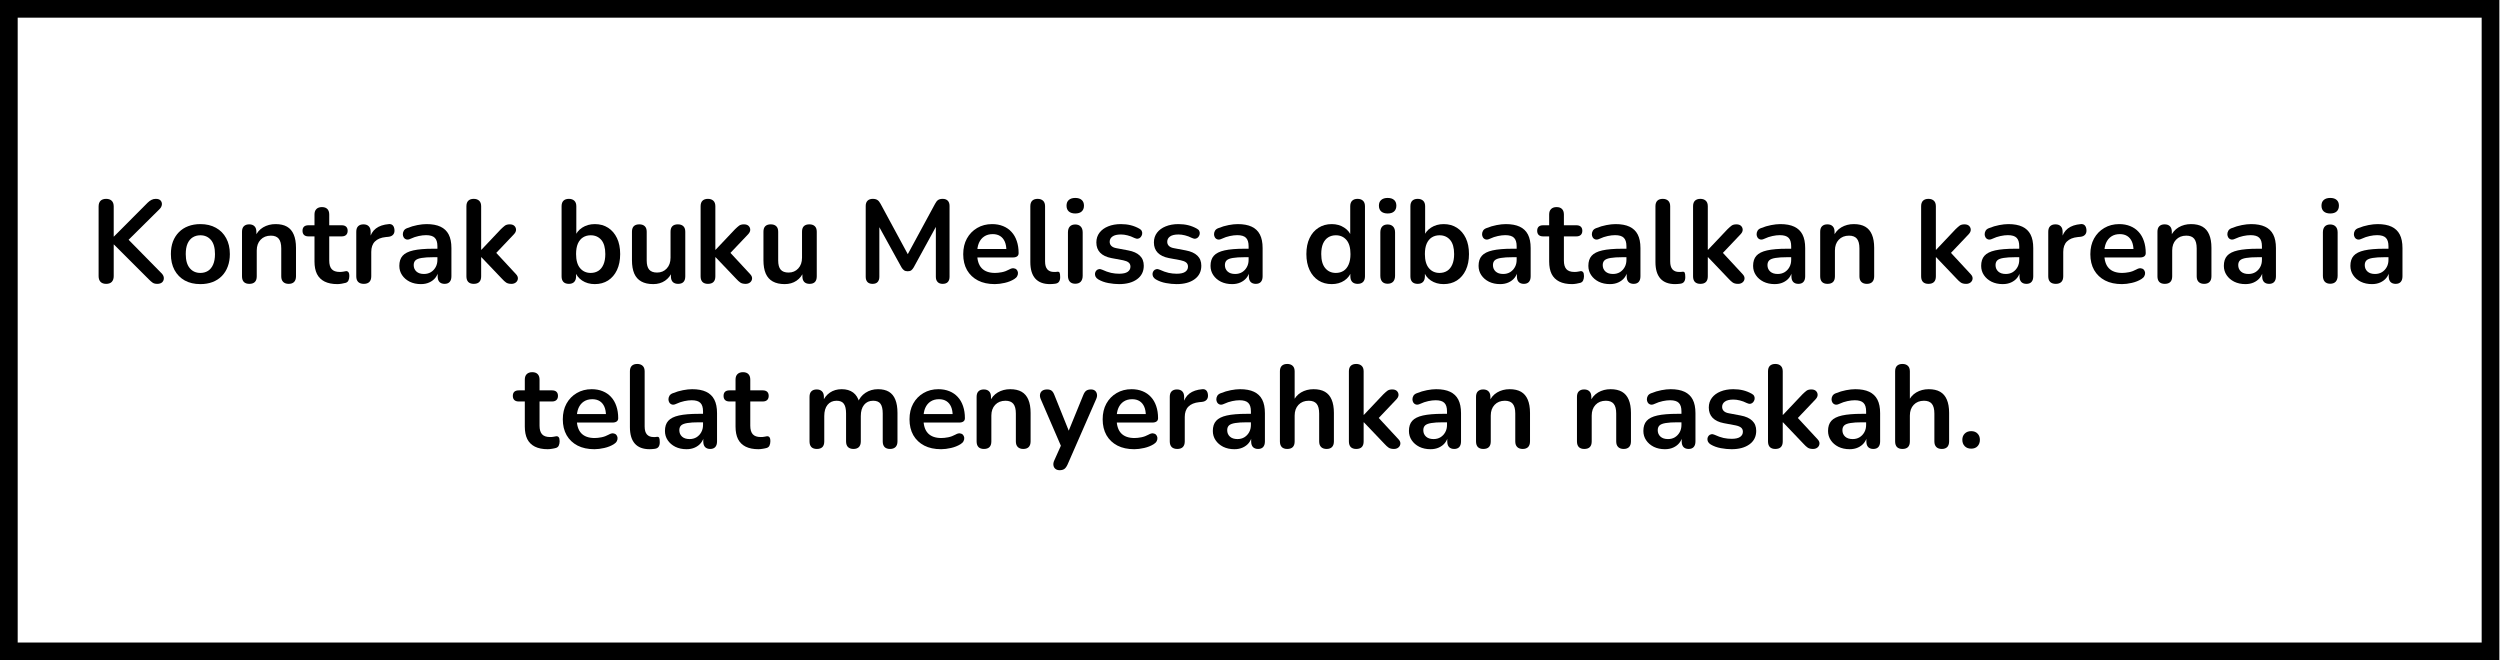 <svg xmlns="http://www.w3.org/2000/svg" xmlns:xlink="http://www.w3.org/1999/xlink" width="848" zoomAndPan="magnify" viewBox="0 0 636 168" height="224" preserveAspectRatio="xMidYMid meet" version="1.0"><defs><g/><clipPath id="52788cb9e9"><path d="M 0 0 L 635.836 0 L 635.836 167.953 L 0 167.953 Z M 0 0 " clip-rule="nonzero"/></clipPath></defs><g clip-path="url(#52788cb9e9)"><path stroke-linecap="butt" transform="matrix(0.75, 0, 0, 0.75, 0.002, -0)" fill="none" stroke-linejoin="miter" d="M -0.002 0 L 847.779 0 L 847.779 223.938 L -0.002 223.938 Z M -0.002 0 " stroke="#000000" stroke-width="12" stroke-opacity="1" stroke-miterlimit="4"/></g><g fill="#000000" fill-opacity="1"><g transform="translate(22.773, 71.98)"><g><path d="M 4.234 0.234 C 3.609 0.234 3.129 0.062 2.797 -0.281 C 2.473 -0.633 2.312 -1.117 2.312 -1.734 L 2.312 -19.438 C 2.312 -20.082 2.473 -20.566 2.797 -20.891 C 3.129 -21.223 3.609 -21.391 4.234 -21.391 C 4.848 -21.391 5.32 -21.223 5.656 -20.891 C 5.988 -20.566 6.156 -20.082 6.156 -19.438 L 6.156 -11.797 L 6.203 -11.797 L 14.812 -20.438 C 15.133 -20.75 15.457 -20.984 15.781 -21.141 C 16.102 -21.305 16.461 -21.391 16.859 -21.391 C 17.441 -21.391 17.859 -21.238 18.109 -20.938 C 18.359 -20.633 18.457 -20.285 18.406 -19.891 C 18.352 -19.492 18.156 -19.125 17.812 -18.781 L 9.062 -10.109 L 9.094 -11.844 L 18.234 -2.547 C 18.66 -2.148 18.883 -1.727 18.906 -1.281 C 18.926 -0.844 18.789 -0.477 18.5 -0.188 C 18.207 0.094 17.781 0.234 17.219 0.234 C 16.738 0.234 16.352 0.133 16.062 -0.062 C 15.77 -0.258 15.438 -0.551 15.062 -0.938 L 6.203 -9.781 L 6.156 -9.781 L 6.156 -1.734 C 6.156 -1.117 5.992 -0.633 5.672 -0.281 C 5.348 0.062 4.867 0.234 4.234 0.234 Z M 4.234 0.234 "/></g></g></g><g fill="#000000" fill-opacity="1"><g transform="translate(42.333, 71.98)"><g><path d="M 8.641 0.297 C 7.117 0.297 5.797 -0.008 4.672 -0.625 C 3.555 -1.25 2.688 -2.133 2.062 -3.281 C 1.445 -4.438 1.141 -5.789 1.141 -7.344 C 1.141 -8.531 1.312 -9.586 1.656 -10.516 C 2.008 -11.441 2.516 -12.238 3.172 -12.906 C 3.836 -13.582 4.629 -14.094 5.547 -14.438 C 6.473 -14.789 7.504 -14.969 8.641 -14.969 C 10.16 -14.969 11.477 -14.656 12.594 -14.031 C 13.719 -13.414 14.586 -12.535 15.203 -11.391 C 15.828 -10.254 16.141 -8.906 16.141 -7.344 C 16.141 -6.164 15.961 -5.109 15.609 -4.172 C 15.266 -3.234 14.758 -2.426 14.094 -1.75 C 13.438 -1.082 12.645 -0.57 11.719 -0.219 C 10.801 0.125 9.773 0.297 8.641 0.297 Z M 8.641 -2.547 C 9.379 -2.547 10.031 -2.723 10.594 -3.078 C 11.156 -3.441 11.586 -3.977 11.891 -4.688 C 12.203 -5.406 12.359 -6.289 12.359 -7.344 C 12.359 -8.945 12.016 -10.145 11.328 -10.938 C 10.648 -11.727 9.754 -12.125 8.641 -12.125 C 7.898 -12.125 7.25 -11.945 6.688 -11.594 C 6.125 -11.238 5.688 -10.707 5.375 -10 C 5.07 -9.289 4.922 -8.406 4.922 -7.344 C 4.922 -5.77 5.258 -4.578 5.938 -3.766 C 6.613 -2.953 7.516 -2.547 8.641 -2.547 Z M 8.641 -2.547 "/></g></g></g><g fill="#000000" fill-opacity="1"><g transform="translate(59.613, 71.98)"><g><path d="M 3.812 0.234 C 3.207 0.234 2.742 0.07 2.422 -0.25 C 2.109 -0.582 1.953 -1.062 1.953 -1.688 L 1.953 -13.016 C 1.953 -13.641 2.109 -14.109 2.422 -14.422 C 2.742 -14.742 3.195 -14.906 3.781 -14.906 C 4.363 -14.906 4.812 -14.742 5.125 -14.422 C 5.445 -14.109 5.609 -13.641 5.609 -13.016 L 5.609 -10.984 L 5.281 -11.734 C 5.719 -12.785 6.398 -13.586 7.328 -14.141 C 8.266 -14.691 9.32 -14.969 10.5 -14.969 C 11.676 -14.969 12.645 -14.75 13.406 -14.312 C 14.164 -13.875 14.734 -13.207 15.109 -12.312 C 15.492 -11.426 15.688 -10.301 15.688 -8.938 L 15.688 -1.688 C 15.688 -1.062 15.523 -0.582 15.203 -0.25 C 14.891 0.07 14.43 0.234 13.828 0.234 C 13.234 0.234 12.77 0.07 12.438 -0.25 C 12.102 -0.582 11.938 -1.062 11.938 -1.688 L 11.938 -8.766 C 11.938 -9.898 11.723 -10.727 11.297 -11.25 C 10.867 -11.77 10.203 -12.031 9.297 -12.031 C 8.203 -12.031 7.328 -11.68 6.672 -10.984 C 6.023 -10.297 5.703 -9.383 5.703 -8.25 L 5.703 -1.688 C 5.703 -0.406 5.07 0.234 3.812 0.234 Z M 3.812 0.234 "/></g></g></g><g fill="#000000" fill-opacity="1"><g transform="translate(77.163, 71.98)"><g><path d="M 8.672 0.297 C 7.367 0.297 6.281 0.078 5.406 -0.359 C 4.539 -0.797 3.895 -1.438 3.469 -2.281 C 3.051 -3.133 2.844 -4.191 2.844 -5.453 L 2.844 -11.844 L 1.297 -11.844 C 0.805 -11.844 0.43 -11.969 0.172 -12.219 C -0.078 -12.469 -0.203 -12.816 -0.203 -13.266 C -0.203 -13.723 -0.078 -14.07 0.172 -14.312 C 0.43 -14.551 0.805 -14.672 1.297 -14.672 L 2.844 -14.672 L 2.844 -17.406 C 2.844 -18.02 3.008 -18.488 3.344 -18.812 C 3.676 -19.133 4.141 -19.297 4.734 -19.297 C 5.336 -19.297 5.797 -19.133 6.109 -18.812 C 6.43 -18.488 6.594 -18.02 6.594 -17.406 L 6.594 -14.672 L 9.781 -14.672 C 10.258 -14.672 10.629 -14.551 10.891 -14.312 C 11.148 -14.07 11.281 -13.723 11.281 -13.266 C 11.281 -12.816 11.148 -12.469 10.891 -12.219 C 10.629 -11.969 10.258 -11.844 9.781 -11.844 L 6.594 -11.844 L 6.594 -5.672 C 6.594 -4.711 6.801 -3.992 7.219 -3.516 C 7.645 -3.035 8.328 -2.797 9.266 -2.797 C 9.609 -2.797 9.91 -2.82 10.172 -2.875 C 10.43 -2.938 10.66 -2.977 10.859 -3 C 11.098 -3.02 11.297 -2.941 11.453 -2.766 C 11.617 -2.598 11.703 -2.254 11.703 -1.734 C 11.703 -1.336 11.633 -0.984 11.5 -0.672 C 11.375 -0.359 11.141 -0.145 10.797 -0.031 C 10.535 0.051 10.195 0.125 9.781 0.188 C 9.363 0.258 8.992 0.297 8.672 0.297 Z M 8.672 0.297 "/></g></g></g><g fill="#000000" fill-opacity="1"><g transform="translate(88.683, 71.98)"><g><path d="M 3.875 0.234 C 3.25 0.234 2.77 0.07 2.438 -0.25 C 2.113 -0.582 1.953 -1.062 1.953 -1.688 L 1.953 -13.016 C 1.953 -13.641 2.109 -14.109 2.422 -14.422 C 2.742 -14.742 3.195 -14.906 3.781 -14.906 C 4.363 -14.906 4.812 -14.742 5.125 -14.422 C 5.445 -14.109 5.609 -13.641 5.609 -13.016 L 5.609 -11.125 L 5.312 -11.125 C 5.594 -12.332 6.141 -13.242 6.953 -13.859 C 7.773 -14.484 8.867 -14.852 10.234 -14.969 C 10.648 -15.008 10.984 -14.906 11.234 -14.656 C 11.484 -14.406 11.629 -14.02 11.672 -13.5 C 11.711 -13 11.598 -12.594 11.328 -12.281 C 11.055 -11.969 10.648 -11.785 10.109 -11.734 L 9.453 -11.672 C 8.234 -11.547 7.312 -11.164 6.688 -10.531 C 6.07 -9.906 5.766 -9.023 5.766 -7.891 L 5.766 -1.688 C 5.766 -1.062 5.602 -0.582 5.281 -0.25 C 4.957 0.07 4.488 0.234 3.875 0.234 Z M 3.875 0.234 "/></g></g></g><g fill="#000000" fill-opacity="1"><g transform="translate(100.293, 71.98)"><g><path d="M 6.781 0.297 C 5.719 0.297 4.77 0.094 3.938 -0.312 C 3.113 -0.727 2.469 -1.285 2 -1.984 C 1.531 -2.68 1.297 -3.469 1.297 -4.344 C 1.297 -5.426 1.57 -6.281 2.125 -6.906 C 2.688 -7.539 3.598 -8 4.859 -8.281 C 6.117 -8.562 7.812 -8.703 9.938 -8.703 L 11.438 -8.703 L 11.438 -6.547 L 9.953 -6.547 C 8.711 -6.547 7.723 -6.484 6.984 -6.359 C 6.242 -6.242 5.719 -6.039 5.406 -5.75 C 5.102 -5.457 4.953 -5.051 4.953 -4.531 C 4.953 -3.875 5.18 -3.332 5.641 -2.906 C 6.098 -2.488 6.738 -2.281 7.562 -2.281 C 8.219 -2.281 8.801 -2.43 9.312 -2.734 C 9.82 -3.047 10.227 -3.473 10.531 -4.016 C 10.832 -4.555 10.984 -5.176 10.984 -5.875 L 10.984 -9.328 C 10.984 -10.328 10.758 -11.047 10.312 -11.484 C 9.875 -11.93 9.133 -12.156 8.094 -12.156 C 7.52 -12.156 6.895 -12.082 6.219 -11.938 C 5.551 -11.801 4.848 -11.562 4.109 -11.219 C 3.734 -11.039 3.398 -10.988 3.109 -11.062 C 2.816 -11.145 2.586 -11.312 2.422 -11.562 C 2.266 -11.812 2.188 -12.086 2.188 -12.391 C 2.188 -12.691 2.266 -12.984 2.422 -13.266 C 2.586 -13.555 2.859 -13.773 3.234 -13.922 C 4.16 -14.297 5.047 -14.562 5.891 -14.719 C 6.742 -14.883 7.52 -14.969 8.219 -14.969 C 9.656 -14.969 10.836 -14.75 11.766 -14.312 C 12.703 -13.875 13.398 -13.207 13.859 -12.312 C 14.316 -11.426 14.547 -10.281 14.547 -8.875 L 14.547 -1.688 C 14.547 -1.062 14.395 -0.582 14.094 -0.25 C 13.801 0.07 13.375 0.234 12.812 0.234 C 12.25 0.234 11.812 0.07 11.5 -0.25 C 11.195 -0.582 11.047 -1.062 11.047 -1.688 L 11.047 -3.125 L 11.281 -3.125 C 11.133 -2.414 10.859 -1.805 10.453 -1.297 C 10.047 -0.797 9.531 -0.406 8.906 -0.125 C 8.289 0.156 7.582 0.297 6.781 0.297 Z M 6.781 0.297 "/></g></g></g><g fill="#000000" fill-opacity="1"><g transform="translate(116.703, 71.98)"><g><path d="M 3.812 0.234 C 3.207 0.234 2.742 0.07 2.422 -0.25 C 2.109 -0.582 1.953 -1.062 1.953 -1.688 L 1.953 -19.5 C 1.953 -20.125 2.109 -20.594 2.422 -20.906 C 2.742 -21.227 3.207 -21.391 3.812 -21.391 C 4.406 -21.391 4.867 -21.227 5.203 -20.906 C 5.535 -20.594 5.703 -20.125 5.703 -19.5 L 5.703 -8.438 L 5.766 -8.438 L 10.703 -13.656 C 11.109 -14.051 11.457 -14.359 11.75 -14.578 C 12.051 -14.797 12.461 -14.906 12.984 -14.906 C 13.504 -14.906 13.898 -14.77 14.172 -14.5 C 14.441 -14.227 14.578 -13.898 14.578 -13.516 C 14.578 -13.141 14.398 -12.766 14.047 -12.391 L 8.812 -6.875 L 8.812 -8.438 L 14.547 -2.25 C 14.91 -1.875 15.078 -1.488 15.047 -1.094 C 15.016 -0.707 14.848 -0.391 14.547 -0.141 C 14.242 0.109 13.863 0.234 13.406 0.234 C 12.844 0.234 12.395 0.125 12.062 -0.094 C 11.738 -0.312 11.379 -0.641 10.984 -1.078 L 5.766 -6.547 L 5.703 -6.547 L 5.703 -1.688 C 5.703 -0.406 5.07 0.234 3.812 0.234 Z M 3.812 0.234 "/></g></g></g><g fill="#000000" fill-opacity="1"><g transform="translate(132.783, 71.98)"><g/></g></g><g fill="#000000" fill-opacity="1"><g transform="translate(140.913, 71.98)"><g><path d="M 10.406 0.297 C 9.164 0.297 8.082 -0.008 7.156 -0.625 C 6.227 -1.25 5.613 -2.082 5.312 -3.125 L 5.641 -3.875 L 5.641 -1.688 C 5.641 -1.062 5.477 -0.582 5.156 -0.25 C 4.844 0.07 4.395 0.234 3.812 0.234 C 3.207 0.234 2.742 0.07 2.422 -0.25 C 2.109 -0.582 1.953 -1.062 1.953 -1.688 L 1.953 -19.5 C 1.953 -20.125 2.109 -20.594 2.422 -20.906 C 2.742 -21.227 3.207 -21.391 3.812 -21.391 C 4.406 -21.391 4.867 -21.227 5.203 -20.906 C 5.535 -20.594 5.703 -20.125 5.703 -19.5 L 5.703 -11.703 L 5.344 -11.703 C 5.656 -12.68 6.27 -13.469 7.188 -14.062 C 8.113 -14.664 9.188 -14.969 10.406 -14.969 C 11.707 -14.969 12.836 -14.656 13.797 -14.031 C 14.754 -13.414 15.504 -12.539 16.047 -11.406 C 16.586 -10.281 16.859 -8.926 16.859 -7.344 C 16.859 -5.789 16.586 -4.438 16.047 -3.281 C 15.504 -2.133 14.75 -1.25 13.781 -0.625 C 12.812 -0.008 11.688 0.297 10.406 0.297 Z M 9.359 -2.547 C 10.098 -2.547 10.75 -2.723 11.312 -3.078 C 11.875 -3.441 12.305 -3.977 12.609 -4.688 C 12.922 -5.406 13.078 -6.289 13.078 -7.344 C 13.078 -8.945 12.738 -10.145 12.062 -10.938 C 11.383 -11.727 10.484 -12.125 9.359 -12.125 C 8.617 -12.125 7.969 -11.945 7.406 -11.594 C 6.844 -11.238 6.406 -10.707 6.094 -10 C 5.789 -9.289 5.641 -8.406 5.641 -7.344 C 5.641 -5.77 5.977 -4.578 6.656 -3.766 C 7.344 -2.953 8.242 -2.547 9.359 -2.547 Z M 9.359 -2.547 "/></g></g></g><g fill="#000000" fill-opacity="1"><g transform="translate(158.913, 71.98)"><g><path d="M 7.266 0.297 C 6.047 0.297 5.035 0.07 4.234 -0.375 C 3.43 -0.82 2.832 -1.492 2.438 -2.391 C 2.051 -3.297 1.859 -4.422 1.859 -5.766 L 1.859 -13.016 C 1.859 -13.66 2.016 -14.133 2.328 -14.438 C 2.648 -14.75 3.113 -14.906 3.719 -14.906 C 4.32 -14.906 4.785 -14.75 5.109 -14.438 C 5.441 -14.133 5.609 -13.66 5.609 -13.016 L 5.609 -5.703 C 5.609 -4.66 5.816 -3.891 6.234 -3.391 C 6.66 -2.891 7.332 -2.641 8.25 -2.641 C 9.25 -2.641 10.066 -2.984 10.703 -3.672 C 11.348 -4.359 11.672 -5.273 11.672 -6.422 L 11.672 -13.016 C 11.672 -13.66 11.828 -14.133 12.141 -14.438 C 12.461 -14.75 12.926 -14.906 13.531 -14.906 C 14.133 -14.906 14.598 -14.75 14.922 -14.438 C 15.254 -14.133 15.422 -13.66 15.422 -13.016 L 15.422 -1.688 C 15.422 -0.406 14.812 0.234 13.594 0.234 C 13.008 0.234 12.555 0.07 12.234 -0.25 C 11.922 -0.582 11.766 -1.062 11.766 -1.688 L 11.766 -3.953 L 12.188 -3.062 C 11.758 -1.977 11.117 -1.145 10.266 -0.562 C 9.422 0.008 8.422 0.297 7.266 0.297 Z M 7.266 0.297 "/></g></g></g><g fill="#000000" fill-opacity="1"><g transform="translate(176.282, 71.98)"><g><path d="M 3.812 0.234 C 3.207 0.234 2.742 0.07 2.422 -0.25 C 2.109 -0.582 1.953 -1.062 1.953 -1.688 L 1.953 -19.5 C 1.953 -20.125 2.109 -20.594 2.422 -20.906 C 2.742 -21.227 3.207 -21.391 3.812 -21.391 C 4.406 -21.391 4.867 -21.227 5.203 -20.906 C 5.535 -20.594 5.703 -20.125 5.703 -19.5 L 5.703 -8.438 L 5.766 -8.438 L 10.703 -13.656 C 11.109 -14.051 11.457 -14.359 11.75 -14.578 C 12.051 -14.797 12.461 -14.906 12.984 -14.906 C 13.504 -14.906 13.898 -14.77 14.172 -14.5 C 14.441 -14.227 14.578 -13.898 14.578 -13.516 C 14.578 -13.141 14.398 -12.766 14.047 -12.391 L 8.812 -6.875 L 8.812 -8.438 L 14.547 -2.25 C 14.91 -1.875 15.078 -1.488 15.047 -1.094 C 15.016 -0.707 14.848 -0.391 14.547 -0.141 C 14.242 0.109 13.863 0.234 13.406 0.234 C 12.844 0.234 12.395 0.125 12.062 -0.094 C 11.738 -0.312 11.379 -0.641 10.984 -1.078 L 5.766 -6.547 L 5.703 -6.547 L 5.703 -1.688 C 5.703 -0.406 5.07 0.234 3.812 0.234 Z M 3.812 0.234 "/></g></g></g><g fill="#000000" fill-opacity="1"><g transform="translate(192.362, 71.98)"><g><path d="M 7.266 0.297 C 6.047 0.297 5.035 0.07 4.234 -0.375 C 3.43 -0.82 2.832 -1.492 2.438 -2.391 C 2.051 -3.297 1.859 -4.422 1.859 -5.766 L 1.859 -13.016 C 1.859 -13.66 2.016 -14.133 2.328 -14.438 C 2.648 -14.75 3.113 -14.906 3.719 -14.906 C 4.32 -14.906 4.785 -14.75 5.109 -14.438 C 5.441 -14.133 5.609 -13.66 5.609 -13.016 L 5.609 -5.703 C 5.609 -4.66 5.816 -3.891 6.234 -3.391 C 6.66 -2.891 7.332 -2.641 8.25 -2.641 C 9.25 -2.641 10.066 -2.984 10.703 -3.672 C 11.348 -4.359 11.672 -5.273 11.672 -6.422 L 11.672 -13.016 C 11.672 -13.66 11.828 -14.133 12.141 -14.438 C 12.461 -14.75 12.926 -14.906 13.531 -14.906 C 14.133 -14.906 14.598 -14.75 14.922 -14.438 C 15.254 -14.133 15.422 -13.66 15.422 -13.016 L 15.422 -1.688 C 15.422 -0.406 14.812 0.234 13.594 0.234 C 13.008 0.234 12.555 0.07 12.234 -0.25 C 11.922 -0.582 11.766 -1.062 11.766 -1.688 L 11.766 -3.953 L 12.188 -3.062 C 11.758 -1.977 11.117 -1.145 10.266 -0.562 C 9.422 0.008 8.422 0.297 7.266 0.297 Z M 7.266 0.297 "/></g></g></g><g fill="#000000" fill-opacity="1"><g transform="translate(209.732, 71.98)"><g/></g></g><g fill="#000000" fill-opacity="1"><g transform="translate(217.862, 71.98)"><g><path d="M 4.109 0.234 C 3.547 0.234 3.113 0.078 2.812 -0.234 C 2.52 -0.555 2.375 -1 2.375 -1.562 L 2.375 -19.594 C 2.375 -20.164 2.531 -20.609 2.844 -20.922 C 3.164 -21.234 3.609 -21.391 4.172 -21.391 C 4.672 -21.391 5.066 -21.289 5.359 -21.094 C 5.648 -20.906 5.914 -20.582 6.156 -20.125 L 13.562 -6.422 L 12.594 -6.422 L 20.016 -20.125 C 20.254 -20.582 20.508 -20.906 20.781 -21.094 C 21.062 -21.289 21.453 -21.391 21.953 -21.391 C 22.516 -21.391 22.945 -21.234 23.25 -20.922 C 23.551 -20.609 23.703 -20.164 23.703 -19.594 L 23.703 -1.562 C 23.703 -1 23.555 -0.555 23.266 -0.234 C 22.973 0.078 22.535 0.234 21.953 0.234 C 21.398 0.234 20.973 0.078 20.672 -0.234 C 20.367 -0.555 20.219 -1 20.219 -1.562 L 20.219 -15.453 L 20.875 -15.453 L 14.578 -3.953 C 14.379 -3.617 14.172 -3.367 13.953 -3.203 C 13.734 -3.047 13.43 -2.969 13.047 -2.969 C 12.672 -2.969 12.363 -3.051 12.125 -3.219 C 11.883 -3.395 11.672 -3.641 11.484 -3.953 L 5.125 -15.484 L 5.844 -15.484 L 5.844 -1.562 C 5.844 -1 5.695 -0.555 5.406 -0.234 C 5.125 0.078 4.691 0.234 4.109 0.234 Z M 4.109 0.234 "/></g></g></g><g fill="#000000" fill-opacity="1"><g transform="translate(243.902, 71.98)"><g><path d="M 9.188 0.297 C 7.52 0.297 6.086 -0.008 4.891 -0.625 C 3.691 -1.25 2.766 -2.129 2.109 -3.266 C 1.461 -4.41 1.141 -5.758 1.141 -7.312 C 1.141 -8.832 1.453 -10.16 2.078 -11.297 C 2.711 -12.441 3.582 -13.336 4.688 -13.984 C 5.801 -14.641 7.066 -14.969 8.484 -14.969 C 9.523 -14.969 10.461 -14.797 11.297 -14.453 C 12.129 -14.117 12.836 -13.629 13.422 -12.984 C 14.016 -12.348 14.461 -11.57 14.766 -10.656 C 15.078 -9.75 15.234 -8.727 15.234 -7.594 C 15.234 -7.227 15.109 -6.953 14.859 -6.766 C 14.609 -6.578 14.254 -6.484 13.797 -6.484 L 4.172 -6.484 L 4.172 -8.641 L 12.594 -8.641 L 12.125 -8.188 C 12.125 -9.102 11.988 -9.875 11.719 -10.5 C 11.445 -11.125 11.055 -11.598 10.547 -11.922 C 10.035 -12.254 9.398 -12.422 8.641 -12.422 C 7.797 -12.422 7.078 -12.223 6.484 -11.828 C 5.898 -11.441 5.453 -10.895 5.141 -10.188 C 4.836 -9.477 4.688 -8.633 4.688 -7.656 L 4.688 -7.438 C 4.688 -5.801 5.066 -4.578 5.828 -3.766 C 6.598 -2.953 7.734 -2.547 9.234 -2.547 C 9.754 -2.547 10.336 -2.609 10.984 -2.734 C 11.641 -2.867 12.258 -3.098 12.844 -3.422 C 13.258 -3.66 13.629 -3.766 13.953 -3.734 C 14.273 -3.703 14.531 -3.586 14.719 -3.391 C 14.906 -3.191 15.02 -2.945 15.062 -2.656 C 15.102 -2.363 15.047 -2.066 14.891 -1.766 C 14.742 -1.461 14.488 -1.203 14.125 -0.984 C 13.426 -0.547 12.617 -0.223 11.703 -0.016 C 10.797 0.191 9.957 0.297 9.188 0.297 Z M 9.188 0.297 "/></g></g></g><g fill="#000000" fill-opacity="1"><g transform="translate(260.162, 71.98)"><g><path d="M 6.953 0.297 C 5.297 0.297 4.047 -0.176 3.203 -1.125 C 2.367 -2.07 1.953 -3.469 1.953 -5.312 L 1.953 -19.5 C 1.953 -20.125 2.109 -20.594 2.422 -20.906 C 2.742 -21.227 3.207 -21.391 3.812 -21.391 C 4.406 -21.391 4.867 -21.227 5.203 -20.906 C 5.535 -20.594 5.703 -20.125 5.703 -19.5 L 5.703 -5.484 C 5.703 -4.566 5.895 -3.891 6.281 -3.453 C 6.676 -3.016 7.234 -2.797 7.953 -2.797 C 8.109 -2.797 8.254 -2.797 8.391 -2.797 C 8.535 -2.805 8.676 -2.82 8.812 -2.844 C 9.094 -2.883 9.285 -2.812 9.391 -2.625 C 9.492 -2.438 9.547 -2.051 9.547 -1.469 C 9.547 -0.969 9.441 -0.578 9.234 -0.297 C 9.035 -0.016 8.707 0.148 8.25 0.203 C 8.051 0.223 7.844 0.242 7.625 0.266 C 7.406 0.285 7.18 0.297 6.953 0.297 Z M 6.953 0.297 "/></g></g></g><g fill="#000000" fill-opacity="1"><g transform="translate(269.732, 71.98)"><g><path d="M 3.812 0.203 C 3.207 0.203 2.742 0.023 2.422 -0.328 C 2.109 -0.691 1.953 -1.191 1.953 -1.828 L 1.953 -12.844 C 1.953 -13.5 2.109 -14 2.422 -14.344 C 2.742 -14.695 3.207 -14.875 3.812 -14.875 C 4.406 -14.875 4.867 -14.695 5.203 -14.344 C 5.535 -14 5.703 -13.5 5.703 -12.844 L 5.703 -1.828 C 5.703 -1.191 5.539 -0.691 5.219 -0.328 C 4.895 0.023 4.426 0.203 3.812 0.203 Z M 3.812 -17.672 C 3.113 -17.672 2.566 -17.844 2.172 -18.188 C 1.785 -18.539 1.594 -19.031 1.594 -19.656 C 1.594 -20.289 1.785 -20.773 2.172 -21.109 C 2.566 -21.453 3.113 -21.625 3.812 -21.625 C 4.531 -21.625 5.078 -21.453 5.453 -21.109 C 5.836 -20.773 6.031 -20.289 6.031 -19.656 C 6.031 -19.031 5.836 -18.539 5.453 -18.188 C 5.078 -17.844 4.531 -17.672 3.812 -17.672 Z M 3.812 -17.672 "/></g></g></g><g fill="#000000" fill-opacity="1"><g transform="translate(277.382, 71.98)"><g><path d="M 7.312 0.297 C 6.457 0.297 5.551 0.207 4.594 0.031 C 3.633 -0.145 2.773 -0.457 2.016 -0.906 C 1.691 -1.102 1.461 -1.336 1.328 -1.609 C 1.203 -1.879 1.156 -2.145 1.188 -2.406 C 1.219 -2.676 1.316 -2.91 1.484 -3.109 C 1.648 -3.316 1.867 -3.445 2.141 -3.5 C 2.41 -3.562 2.707 -3.516 3.031 -3.359 C 3.832 -2.984 4.582 -2.719 5.281 -2.562 C 5.977 -2.414 6.664 -2.344 7.344 -2.344 C 8.312 -2.344 9.031 -2.504 9.5 -2.828 C 9.969 -3.16 10.203 -3.598 10.203 -4.141 C 10.203 -4.598 10.047 -4.953 9.734 -5.203 C 9.422 -5.453 8.957 -5.641 8.344 -5.766 L 5.344 -6.328 C 4.102 -6.566 3.156 -7.02 2.5 -7.688 C 1.852 -8.363 1.531 -9.234 1.531 -10.297 C 1.531 -11.254 1.797 -12.082 2.328 -12.781 C 2.859 -13.477 3.594 -14.016 4.531 -14.391 C 5.469 -14.773 6.547 -14.969 7.766 -14.969 C 8.648 -14.969 9.477 -14.875 10.25 -14.688 C 11.02 -14.5 11.766 -14.203 12.484 -13.797 C 12.785 -13.641 12.988 -13.43 13.094 -13.172 C 13.207 -12.91 13.234 -12.645 13.172 -12.375 C 13.109 -12.102 12.988 -11.863 12.812 -11.656 C 12.633 -11.445 12.41 -11.316 12.141 -11.266 C 11.867 -11.211 11.562 -11.27 11.219 -11.438 C 10.602 -11.75 10.008 -11.973 9.438 -12.109 C 8.863 -12.254 8.316 -12.328 7.797 -12.328 C 6.816 -12.328 6.094 -12.156 5.625 -11.812 C 5.156 -11.477 4.922 -11.031 4.922 -10.469 C 4.922 -10.051 5.062 -9.703 5.344 -9.422 C 5.625 -9.141 6.051 -8.945 6.625 -8.844 L 9.625 -8.281 C 10.926 -8.039 11.91 -7.598 12.578 -6.953 C 13.254 -6.316 13.594 -5.457 13.594 -4.375 C 13.594 -2.914 13.02 -1.77 11.875 -0.938 C 10.738 -0.113 9.219 0.297 7.312 0.297 Z M 7.312 0.297 "/></g></g></g><g fill="#000000" fill-opacity="1"><g transform="translate(292.022, 71.98)"><g><path d="M 7.312 0.297 C 6.457 0.297 5.551 0.207 4.594 0.031 C 3.633 -0.145 2.773 -0.457 2.016 -0.906 C 1.691 -1.102 1.461 -1.336 1.328 -1.609 C 1.203 -1.879 1.156 -2.145 1.188 -2.406 C 1.219 -2.676 1.316 -2.91 1.484 -3.109 C 1.648 -3.316 1.867 -3.445 2.141 -3.5 C 2.41 -3.562 2.707 -3.516 3.031 -3.359 C 3.832 -2.984 4.582 -2.719 5.281 -2.562 C 5.977 -2.414 6.664 -2.344 7.344 -2.344 C 8.312 -2.344 9.031 -2.504 9.5 -2.828 C 9.969 -3.16 10.203 -3.598 10.203 -4.141 C 10.203 -4.598 10.047 -4.953 9.734 -5.203 C 9.422 -5.453 8.957 -5.641 8.344 -5.766 L 5.344 -6.328 C 4.102 -6.566 3.156 -7.02 2.5 -7.688 C 1.852 -8.363 1.531 -9.234 1.531 -10.297 C 1.531 -11.254 1.797 -12.082 2.328 -12.781 C 2.859 -13.477 3.594 -14.016 4.531 -14.391 C 5.469 -14.773 6.547 -14.969 7.766 -14.969 C 8.648 -14.969 9.477 -14.875 10.25 -14.688 C 11.02 -14.5 11.766 -14.203 12.484 -13.797 C 12.785 -13.641 12.988 -13.43 13.094 -13.172 C 13.207 -12.91 13.234 -12.645 13.172 -12.375 C 13.109 -12.102 12.988 -11.863 12.812 -11.656 C 12.633 -11.445 12.41 -11.316 12.141 -11.266 C 11.867 -11.211 11.562 -11.27 11.219 -11.438 C 10.602 -11.75 10.008 -11.973 9.438 -12.109 C 8.863 -12.254 8.316 -12.328 7.797 -12.328 C 6.816 -12.328 6.094 -12.156 5.625 -11.812 C 5.156 -11.477 4.922 -11.031 4.922 -10.469 C 4.922 -10.051 5.062 -9.703 5.344 -9.422 C 5.625 -9.141 6.051 -8.945 6.625 -8.844 L 9.625 -8.281 C 10.926 -8.039 11.91 -7.598 12.578 -6.953 C 13.254 -6.316 13.594 -5.457 13.594 -4.375 C 13.594 -2.914 13.02 -1.77 11.875 -0.938 C 10.738 -0.113 9.219 0.297 7.312 0.297 Z M 7.312 0.297 "/></g></g></g><g fill="#000000" fill-opacity="1"><g transform="translate(306.662, 71.98)"><g><path d="M 6.781 0.297 C 5.719 0.297 4.77 0.094 3.938 -0.312 C 3.113 -0.727 2.469 -1.285 2 -1.984 C 1.531 -2.68 1.297 -3.469 1.297 -4.344 C 1.297 -5.426 1.57 -6.281 2.125 -6.906 C 2.688 -7.539 3.598 -8 4.859 -8.281 C 6.117 -8.562 7.812 -8.703 9.938 -8.703 L 11.438 -8.703 L 11.438 -6.547 L 9.953 -6.547 C 8.711 -6.547 7.723 -6.484 6.984 -6.359 C 6.242 -6.242 5.719 -6.039 5.406 -5.75 C 5.102 -5.457 4.953 -5.051 4.953 -4.531 C 4.953 -3.875 5.18 -3.332 5.641 -2.906 C 6.098 -2.488 6.738 -2.281 7.562 -2.281 C 8.219 -2.281 8.801 -2.43 9.312 -2.734 C 9.82 -3.047 10.227 -3.473 10.531 -4.016 C 10.832 -4.555 10.984 -5.176 10.984 -5.875 L 10.984 -9.328 C 10.984 -10.328 10.758 -11.047 10.312 -11.484 C 9.875 -11.93 9.133 -12.156 8.094 -12.156 C 7.52 -12.156 6.895 -12.082 6.219 -11.938 C 5.551 -11.801 4.848 -11.562 4.109 -11.219 C 3.734 -11.039 3.398 -10.988 3.109 -11.062 C 2.816 -11.145 2.586 -11.312 2.422 -11.562 C 2.266 -11.812 2.188 -12.086 2.188 -12.391 C 2.188 -12.691 2.266 -12.984 2.422 -13.266 C 2.586 -13.555 2.859 -13.773 3.234 -13.922 C 4.16 -14.297 5.047 -14.562 5.891 -14.719 C 6.742 -14.883 7.52 -14.969 8.219 -14.969 C 9.656 -14.969 10.836 -14.75 11.766 -14.312 C 12.703 -13.875 13.398 -13.207 13.859 -12.312 C 14.316 -11.426 14.547 -10.281 14.547 -8.875 L 14.547 -1.688 C 14.547 -1.062 14.395 -0.582 14.094 -0.25 C 13.801 0.07 13.375 0.234 12.812 0.234 C 12.25 0.234 11.812 0.07 11.5 -0.25 C 11.195 -0.582 11.047 -1.062 11.047 -1.688 L 11.047 -3.125 L 11.281 -3.125 C 11.133 -2.414 10.859 -1.805 10.453 -1.297 C 10.047 -0.797 9.531 -0.406 8.906 -0.125 C 8.289 0.156 7.582 0.297 6.781 0.297 Z M 6.781 0.297 "/></g></g></g><g fill="#000000" fill-opacity="1"><g transform="translate(323.072, 71.98)"><g/></g></g><g fill="#000000" fill-opacity="1"><g transform="translate(331.202, 71.98)"><g><path d="M 7.594 0.297 C 6.312 0.297 5.188 -0.008 4.219 -0.625 C 3.25 -1.25 2.492 -2.133 1.953 -3.281 C 1.41 -4.438 1.141 -5.789 1.141 -7.344 C 1.141 -8.926 1.41 -10.281 1.953 -11.406 C 2.492 -12.539 3.25 -13.414 4.219 -14.031 C 5.188 -14.656 6.312 -14.969 7.594 -14.969 C 8.812 -14.969 9.875 -14.664 10.781 -14.062 C 11.695 -13.469 12.312 -12.68 12.625 -11.703 L 12.297 -11.703 L 12.297 -19.5 C 12.297 -20.125 12.457 -20.594 12.781 -20.906 C 13.102 -21.227 13.562 -21.391 14.156 -21.391 C 14.758 -21.391 15.223 -21.227 15.547 -20.906 C 15.879 -20.594 16.047 -20.125 16.047 -19.5 L 16.047 -1.688 C 16.047 -1.062 15.883 -0.582 15.562 -0.25 C 15.25 0.07 14.789 0.234 14.188 0.234 C 13.594 0.234 13.133 0.07 12.812 -0.25 C 12.488 -0.582 12.328 -1.062 12.328 -1.688 L 12.328 -4.016 L 12.656 -3.125 C 12.352 -2.082 11.742 -1.25 10.828 -0.625 C 9.91 -0.008 8.832 0.297 7.594 0.297 Z M 8.641 -2.547 C 9.379 -2.547 10.031 -2.723 10.594 -3.078 C 11.156 -3.441 11.586 -3.977 11.891 -4.688 C 12.203 -5.406 12.359 -6.289 12.359 -7.344 C 12.359 -8.945 12.016 -10.145 11.328 -10.938 C 10.648 -11.727 9.754 -12.125 8.641 -12.125 C 7.898 -12.125 7.25 -11.945 6.688 -11.594 C 6.125 -11.238 5.688 -10.707 5.375 -10 C 5.07 -9.289 4.922 -8.406 4.922 -7.344 C 4.922 -5.77 5.258 -4.578 5.938 -3.766 C 6.613 -2.953 7.516 -2.547 8.641 -2.547 Z M 8.641 -2.547 "/></g></g></g><g fill="#000000" fill-opacity="1"><g transform="translate(349.202, 71.98)"><g><path d="M 3.812 0.203 C 3.207 0.203 2.742 0.023 2.422 -0.328 C 2.109 -0.691 1.953 -1.191 1.953 -1.828 L 1.953 -12.844 C 1.953 -13.5 2.109 -14 2.422 -14.344 C 2.742 -14.695 3.207 -14.875 3.812 -14.875 C 4.406 -14.875 4.867 -14.695 5.203 -14.344 C 5.535 -14 5.703 -13.5 5.703 -12.844 L 5.703 -1.828 C 5.703 -1.191 5.539 -0.691 5.219 -0.328 C 4.895 0.023 4.426 0.203 3.812 0.203 Z M 3.812 -17.672 C 3.113 -17.672 2.566 -17.844 2.172 -18.188 C 1.785 -18.539 1.594 -19.031 1.594 -19.656 C 1.594 -20.289 1.785 -20.773 2.172 -21.109 C 2.566 -21.453 3.113 -21.625 3.812 -21.625 C 4.531 -21.625 5.078 -21.453 5.453 -21.109 C 5.836 -20.773 6.031 -20.289 6.031 -19.656 C 6.031 -19.031 5.836 -18.539 5.453 -18.188 C 5.078 -17.844 4.531 -17.672 3.812 -17.672 Z M 3.812 -17.672 "/></g></g></g><g fill="#000000" fill-opacity="1"><g transform="translate(356.852, 71.98)"><g><path d="M 10.406 0.297 C 9.164 0.297 8.082 -0.008 7.156 -0.625 C 6.227 -1.25 5.613 -2.082 5.312 -3.125 L 5.641 -3.875 L 5.641 -1.688 C 5.641 -1.062 5.477 -0.582 5.156 -0.25 C 4.844 0.07 4.395 0.234 3.812 0.234 C 3.207 0.234 2.742 0.07 2.422 -0.25 C 2.109 -0.582 1.953 -1.062 1.953 -1.688 L 1.953 -19.5 C 1.953 -20.125 2.109 -20.594 2.422 -20.906 C 2.742 -21.227 3.207 -21.391 3.812 -21.391 C 4.406 -21.391 4.867 -21.227 5.203 -20.906 C 5.535 -20.594 5.703 -20.125 5.703 -19.5 L 5.703 -11.703 L 5.344 -11.703 C 5.656 -12.68 6.27 -13.469 7.188 -14.062 C 8.113 -14.664 9.188 -14.969 10.406 -14.969 C 11.707 -14.969 12.836 -14.656 13.797 -14.031 C 14.754 -13.414 15.504 -12.539 16.047 -11.406 C 16.586 -10.281 16.859 -8.926 16.859 -7.344 C 16.859 -5.789 16.586 -4.438 16.047 -3.281 C 15.504 -2.133 14.75 -1.25 13.781 -0.625 C 12.812 -0.008 11.688 0.297 10.406 0.297 Z M 9.359 -2.547 C 10.098 -2.547 10.75 -2.723 11.312 -3.078 C 11.875 -3.441 12.305 -3.977 12.609 -4.688 C 12.922 -5.406 13.078 -6.289 13.078 -7.344 C 13.078 -8.945 12.738 -10.145 12.062 -10.938 C 11.383 -11.727 10.484 -12.125 9.359 -12.125 C 8.617 -12.125 7.969 -11.945 7.406 -11.594 C 6.844 -11.238 6.406 -10.707 6.094 -10 C 5.789 -9.289 5.641 -8.406 5.641 -7.344 C 5.641 -5.77 5.977 -4.578 6.656 -3.766 C 7.344 -2.953 8.242 -2.547 9.359 -2.547 Z M 9.359 -2.547 "/></g></g><g transform="translate(374.852, 71.98)"><g><path d="M 6.781 0.297 C 5.719 0.297 4.77 0.094 3.938 -0.312 C 3.113 -0.727 2.469 -1.285 2 -1.984 C 1.531 -2.68 1.297 -3.469 1.297 -4.344 C 1.297 -5.426 1.57 -6.281 2.125 -6.906 C 2.688 -7.539 3.598 -8 4.859 -8.281 C 6.117 -8.562 7.812 -8.703 9.938 -8.703 L 11.438 -8.703 L 11.438 -6.547 L 9.953 -6.547 C 8.711 -6.547 7.723 -6.484 6.984 -6.359 C 6.242 -6.242 5.719 -6.039 5.406 -5.75 C 5.102 -5.457 4.953 -5.051 4.953 -4.531 C 4.953 -3.875 5.18 -3.332 5.641 -2.906 C 6.098 -2.488 6.738 -2.281 7.562 -2.281 C 8.219 -2.281 8.801 -2.43 9.312 -2.734 C 9.82 -3.047 10.227 -3.473 10.531 -4.016 C 10.832 -4.555 10.984 -5.176 10.984 -5.875 L 10.984 -9.328 C 10.984 -10.328 10.758 -11.047 10.312 -11.484 C 9.875 -11.93 9.133 -12.156 8.094 -12.156 C 7.52 -12.156 6.895 -12.082 6.219 -11.938 C 5.551 -11.801 4.848 -11.562 4.109 -11.219 C 3.734 -11.039 3.398 -10.988 3.109 -11.062 C 2.816 -11.145 2.586 -11.312 2.422 -11.562 C 2.266 -11.812 2.188 -12.086 2.188 -12.391 C 2.188 -12.691 2.266 -12.984 2.422 -13.266 C 2.586 -13.555 2.859 -13.773 3.234 -13.922 C 4.16 -14.297 5.047 -14.562 5.891 -14.719 C 6.742 -14.883 7.52 -14.969 8.219 -14.969 C 9.656 -14.969 10.836 -14.75 11.766 -14.312 C 12.703 -13.875 13.398 -13.207 13.859 -12.312 C 14.316 -11.426 14.547 -10.281 14.547 -8.875 L 14.547 -1.688 C 14.547 -1.062 14.395 -0.582 14.094 -0.25 C 13.801 0.07 13.375 0.234 12.812 0.234 C 12.25 0.234 11.812 0.07 11.5 -0.25 C 11.195 -0.582 11.047 -1.062 11.047 -1.688 L 11.047 -3.125 L 11.281 -3.125 C 11.133 -2.414 10.859 -1.805 10.453 -1.297 C 10.047 -0.797 9.531 -0.406 8.906 -0.125 C 8.289 0.156 7.582 0.297 6.781 0.297 Z M 6.781 0.297 "/></g></g></g><g fill="#000000" fill-opacity="1"><g transform="translate(391.262, 71.98)"><g><path d="M 8.672 0.297 C 7.367 0.297 6.281 0.078 5.406 -0.359 C 4.539 -0.797 3.895 -1.438 3.469 -2.281 C 3.051 -3.133 2.844 -4.191 2.844 -5.453 L 2.844 -11.844 L 1.297 -11.844 C 0.805 -11.844 0.43 -11.969 0.172 -12.219 C -0.078 -12.469 -0.203 -12.816 -0.203 -13.266 C -0.203 -13.723 -0.078 -14.07 0.172 -14.312 C 0.43 -14.551 0.805 -14.672 1.297 -14.672 L 2.844 -14.672 L 2.844 -17.406 C 2.844 -18.02 3.008 -18.488 3.344 -18.812 C 3.676 -19.133 4.141 -19.297 4.734 -19.297 C 5.336 -19.297 5.797 -19.133 6.109 -18.812 C 6.43 -18.488 6.594 -18.02 6.594 -17.406 L 6.594 -14.672 L 9.781 -14.672 C 10.258 -14.672 10.629 -14.551 10.891 -14.312 C 11.148 -14.07 11.281 -13.723 11.281 -13.266 C 11.281 -12.816 11.148 -12.469 10.891 -12.219 C 10.629 -11.969 10.258 -11.844 9.781 -11.844 L 6.594 -11.844 L 6.594 -5.672 C 6.594 -4.711 6.801 -3.992 7.219 -3.516 C 7.645 -3.035 8.328 -2.797 9.266 -2.797 C 9.609 -2.797 9.91 -2.82 10.172 -2.875 C 10.43 -2.938 10.66 -2.977 10.859 -3 C 11.098 -3.02 11.297 -2.941 11.453 -2.766 C 11.617 -2.598 11.703 -2.254 11.703 -1.734 C 11.703 -1.336 11.633 -0.984 11.5 -0.672 C 11.375 -0.359 11.141 -0.145 10.797 -0.031 C 10.535 0.051 10.195 0.125 9.781 0.188 C 9.363 0.258 8.992 0.297 8.672 0.297 Z M 8.672 0.297 "/></g></g></g><g fill="#000000" fill-opacity="1"><g transform="translate(402.782, 71.98)"><g><path d="M 6.781 0.297 C 5.719 0.297 4.77 0.094 3.938 -0.312 C 3.113 -0.727 2.469 -1.285 2 -1.984 C 1.531 -2.68 1.297 -3.469 1.297 -4.344 C 1.297 -5.426 1.57 -6.281 2.125 -6.906 C 2.688 -7.539 3.598 -8 4.859 -8.281 C 6.117 -8.562 7.812 -8.703 9.938 -8.703 L 11.438 -8.703 L 11.438 -6.547 L 9.953 -6.547 C 8.711 -6.547 7.723 -6.484 6.984 -6.359 C 6.242 -6.242 5.719 -6.039 5.406 -5.75 C 5.102 -5.457 4.953 -5.051 4.953 -4.531 C 4.953 -3.875 5.18 -3.332 5.641 -2.906 C 6.098 -2.488 6.738 -2.281 7.562 -2.281 C 8.219 -2.281 8.801 -2.43 9.312 -2.734 C 9.82 -3.047 10.227 -3.473 10.531 -4.016 C 10.832 -4.555 10.984 -5.176 10.984 -5.875 L 10.984 -9.328 C 10.984 -10.328 10.758 -11.047 10.312 -11.484 C 9.875 -11.93 9.133 -12.156 8.094 -12.156 C 7.52 -12.156 6.895 -12.082 6.219 -11.938 C 5.551 -11.801 4.848 -11.562 4.109 -11.219 C 3.734 -11.039 3.398 -10.988 3.109 -11.062 C 2.816 -11.145 2.586 -11.312 2.422 -11.562 C 2.266 -11.812 2.188 -12.086 2.188 -12.391 C 2.188 -12.691 2.266 -12.984 2.422 -13.266 C 2.586 -13.555 2.859 -13.773 3.234 -13.922 C 4.16 -14.297 5.047 -14.562 5.891 -14.719 C 6.742 -14.883 7.52 -14.969 8.219 -14.969 C 9.656 -14.969 10.836 -14.75 11.766 -14.312 C 12.703 -13.875 13.398 -13.207 13.859 -12.312 C 14.316 -11.426 14.547 -10.281 14.547 -8.875 L 14.547 -1.688 C 14.547 -1.062 14.395 -0.582 14.094 -0.25 C 13.801 0.07 13.375 0.234 12.812 0.234 C 12.25 0.234 11.812 0.07 11.5 -0.25 C 11.195 -0.582 11.047 -1.062 11.047 -1.688 L 11.047 -3.125 L 11.281 -3.125 C 11.133 -2.414 10.859 -1.805 10.453 -1.297 C 10.047 -0.797 9.531 -0.406 8.906 -0.125 C 8.289 0.156 7.582 0.297 6.781 0.297 Z M 6.781 0.297 "/></g></g></g><g fill="#000000" fill-opacity="1"><g transform="translate(419.192, 71.98)"><g><path d="M 6.953 0.297 C 5.297 0.297 4.047 -0.176 3.203 -1.125 C 2.367 -2.07 1.953 -3.469 1.953 -5.312 L 1.953 -19.5 C 1.953 -20.125 2.109 -20.594 2.422 -20.906 C 2.742 -21.227 3.207 -21.391 3.812 -21.391 C 4.406 -21.391 4.867 -21.227 5.203 -20.906 C 5.535 -20.594 5.703 -20.125 5.703 -19.5 L 5.703 -5.484 C 5.703 -4.566 5.895 -3.891 6.281 -3.453 C 6.676 -3.016 7.234 -2.797 7.953 -2.797 C 8.109 -2.797 8.254 -2.797 8.391 -2.797 C 8.535 -2.805 8.676 -2.82 8.812 -2.844 C 9.094 -2.883 9.285 -2.812 9.391 -2.625 C 9.492 -2.438 9.547 -2.051 9.547 -1.469 C 9.547 -0.969 9.441 -0.578 9.234 -0.297 C 9.035 -0.016 8.707 0.148 8.25 0.203 C 8.051 0.223 7.844 0.242 7.625 0.266 C 7.406 0.285 7.18 0.297 6.953 0.297 Z M 6.953 0.297 "/></g></g></g><g fill="#000000" fill-opacity="1"><g transform="translate(428.762, 71.98)"><g><path d="M 3.812 0.234 C 3.207 0.234 2.742 0.07 2.422 -0.25 C 2.109 -0.582 1.953 -1.062 1.953 -1.688 L 1.953 -19.5 C 1.953 -20.125 2.109 -20.594 2.422 -20.906 C 2.742 -21.227 3.207 -21.391 3.812 -21.391 C 4.406 -21.391 4.867 -21.227 5.203 -20.906 C 5.535 -20.594 5.703 -20.125 5.703 -19.5 L 5.703 -8.438 L 5.766 -8.438 L 10.703 -13.656 C 11.109 -14.051 11.457 -14.359 11.75 -14.578 C 12.051 -14.797 12.461 -14.906 12.984 -14.906 C 13.504 -14.906 13.898 -14.77 14.172 -14.5 C 14.441 -14.227 14.578 -13.898 14.578 -13.516 C 14.578 -13.141 14.398 -12.766 14.047 -12.391 L 8.812 -6.875 L 8.812 -8.438 L 14.547 -2.25 C 14.91 -1.875 15.078 -1.488 15.047 -1.094 C 15.016 -0.707 14.848 -0.391 14.547 -0.141 C 14.242 0.109 13.863 0.234 13.406 0.234 C 12.844 0.234 12.395 0.125 12.062 -0.094 C 11.738 -0.312 11.379 -0.641 10.984 -1.078 L 5.766 -6.547 L 5.703 -6.547 L 5.703 -1.688 C 5.703 -0.406 5.07 0.234 3.812 0.234 Z M 3.812 0.234 "/></g></g></g><g fill="#000000" fill-opacity="1"><g transform="translate(444.692, 71.98)"><g><path d="M 6.781 0.297 C 5.719 0.297 4.77 0.094 3.938 -0.312 C 3.113 -0.727 2.469 -1.285 2 -1.984 C 1.531 -2.68 1.297 -3.469 1.297 -4.344 C 1.297 -5.426 1.57 -6.281 2.125 -6.906 C 2.688 -7.539 3.598 -8 4.859 -8.281 C 6.117 -8.562 7.812 -8.703 9.938 -8.703 L 11.438 -8.703 L 11.438 -6.547 L 9.953 -6.547 C 8.711 -6.547 7.723 -6.484 6.984 -6.359 C 6.242 -6.242 5.719 -6.039 5.406 -5.75 C 5.102 -5.457 4.953 -5.051 4.953 -4.531 C 4.953 -3.875 5.18 -3.332 5.641 -2.906 C 6.098 -2.488 6.738 -2.281 7.562 -2.281 C 8.219 -2.281 8.801 -2.43 9.312 -2.734 C 9.82 -3.047 10.227 -3.473 10.531 -4.016 C 10.832 -4.555 10.984 -5.176 10.984 -5.875 L 10.984 -9.328 C 10.984 -10.328 10.758 -11.047 10.312 -11.484 C 9.875 -11.93 9.133 -12.156 8.094 -12.156 C 7.52 -12.156 6.895 -12.082 6.219 -11.938 C 5.551 -11.801 4.848 -11.562 4.109 -11.219 C 3.734 -11.039 3.398 -10.988 3.109 -11.062 C 2.816 -11.145 2.586 -11.312 2.422 -11.562 C 2.266 -11.812 2.188 -12.086 2.188 -12.391 C 2.188 -12.691 2.266 -12.984 2.422 -13.266 C 2.586 -13.555 2.859 -13.773 3.234 -13.922 C 4.16 -14.297 5.047 -14.562 5.891 -14.719 C 6.742 -14.883 7.52 -14.969 8.219 -14.969 C 9.656 -14.969 10.836 -14.75 11.766 -14.312 C 12.703 -13.875 13.398 -13.207 13.859 -12.312 C 14.316 -11.426 14.547 -10.281 14.547 -8.875 L 14.547 -1.688 C 14.547 -1.062 14.395 -0.582 14.094 -0.25 C 13.801 0.07 13.375 0.234 12.812 0.234 C 12.25 0.234 11.812 0.07 11.5 -0.25 C 11.195 -0.582 11.047 -1.062 11.047 -1.688 L 11.047 -3.125 L 11.281 -3.125 C 11.133 -2.414 10.859 -1.805 10.453 -1.297 C 10.047 -0.797 9.531 -0.406 8.906 -0.125 C 8.289 0.156 7.582 0.297 6.781 0.297 Z M 6.781 0.297 "/></g></g></g><g fill="#000000" fill-opacity="1"><g transform="translate(461.102, 71.98)"><g><path d="M 3.812 0.234 C 3.207 0.234 2.742 0.07 2.422 -0.25 C 2.109 -0.582 1.953 -1.062 1.953 -1.688 L 1.953 -13.016 C 1.953 -13.641 2.109 -14.109 2.422 -14.422 C 2.742 -14.742 3.195 -14.906 3.781 -14.906 C 4.363 -14.906 4.812 -14.742 5.125 -14.422 C 5.445 -14.109 5.609 -13.641 5.609 -13.016 L 5.609 -10.984 L 5.281 -11.734 C 5.719 -12.785 6.398 -13.586 7.328 -14.141 C 8.266 -14.691 9.32 -14.969 10.5 -14.969 C 11.676 -14.969 12.645 -14.75 13.406 -14.312 C 14.164 -13.875 14.734 -13.207 15.109 -12.312 C 15.492 -11.426 15.688 -10.301 15.688 -8.938 L 15.688 -1.688 C 15.688 -1.062 15.523 -0.582 15.203 -0.25 C 14.891 0.07 14.43 0.234 13.828 0.234 C 13.234 0.234 12.77 0.07 12.438 -0.25 C 12.102 -0.582 11.938 -1.062 11.938 -1.688 L 11.938 -8.766 C 11.938 -9.898 11.723 -10.727 11.297 -11.25 C 10.867 -11.77 10.203 -12.031 9.297 -12.031 C 8.203 -12.031 7.328 -11.68 6.672 -10.984 C 6.023 -10.297 5.703 -9.383 5.703 -8.25 L 5.703 -1.688 C 5.703 -0.406 5.07 0.234 3.812 0.234 Z M 3.812 0.234 "/></g></g></g><g fill="#000000" fill-opacity="1"><g transform="translate(478.652, 71.98)"><g/></g></g><g fill="#000000" fill-opacity="1"><g transform="translate(486.782, 71.98)"><g><path d="M 3.812 0.234 C 3.207 0.234 2.742 0.07 2.422 -0.25 C 2.109 -0.582 1.953 -1.062 1.953 -1.688 L 1.953 -19.5 C 1.953 -20.125 2.109 -20.594 2.422 -20.906 C 2.742 -21.227 3.207 -21.391 3.812 -21.391 C 4.406 -21.391 4.867 -21.227 5.203 -20.906 C 5.535 -20.594 5.703 -20.125 5.703 -19.5 L 5.703 -8.438 L 5.766 -8.438 L 10.703 -13.656 C 11.109 -14.051 11.457 -14.359 11.75 -14.578 C 12.051 -14.797 12.461 -14.906 12.984 -14.906 C 13.504 -14.906 13.898 -14.77 14.172 -14.5 C 14.441 -14.227 14.578 -13.898 14.578 -13.516 C 14.578 -13.141 14.398 -12.766 14.047 -12.391 L 8.812 -6.875 L 8.812 -8.438 L 14.547 -2.25 C 14.91 -1.875 15.078 -1.488 15.047 -1.094 C 15.016 -0.707 14.848 -0.391 14.547 -0.141 C 14.242 0.109 13.863 0.234 13.406 0.234 C 12.844 0.234 12.395 0.125 12.062 -0.094 C 11.738 -0.312 11.379 -0.641 10.984 -1.078 L 5.766 -6.547 L 5.703 -6.547 L 5.703 -1.688 C 5.703 -0.406 5.07 0.234 3.812 0.234 Z M 3.812 0.234 "/></g></g></g><g fill="#000000" fill-opacity="1"><g transform="translate(502.712, 71.98)"><g><path d="M 6.781 0.297 C 5.719 0.297 4.77 0.094 3.938 -0.312 C 3.113 -0.727 2.469 -1.285 2 -1.984 C 1.531 -2.68 1.297 -3.469 1.297 -4.344 C 1.297 -5.426 1.57 -6.281 2.125 -6.906 C 2.688 -7.539 3.598 -8 4.859 -8.281 C 6.117 -8.562 7.812 -8.703 9.938 -8.703 L 11.438 -8.703 L 11.438 -6.547 L 9.953 -6.547 C 8.711 -6.547 7.723 -6.484 6.984 -6.359 C 6.242 -6.242 5.719 -6.039 5.406 -5.75 C 5.102 -5.457 4.953 -5.051 4.953 -4.531 C 4.953 -3.875 5.18 -3.332 5.641 -2.906 C 6.098 -2.488 6.738 -2.281 7.562 -2.281 C 8.219 -2.281 8.801 -2.43 9.312 -2.734 C 9.82 -3.047 10.227 -3.473 10.531 -4.016 C 10.832 -4.555 10.984 -5.176 10.984 -5.875 L 10.984 -9.328 C 10.984 -10.328 10.758 -11.047 10.312 -11.484 C 9.875 -11.93 9.133 -12.156 8.094 -12.156 C 7.52 -12.156 6.895 -12.082 6.219 -11.938 C 5.551 -11.801 4.848 -11.562 4.109 -11.219 C 3.734 -11.039 3.398 -10.988 3.109 -11.062 C 2.816 -11.145 2.586 -11.312 2.422 -11.562 C 2.266 -11.812 2.188 -12.086 2.188 -12.391 C 2.188 -12.691 2.266 -12.984 2.422 -13.266 C 2.586 -13.555 2.859 -13.773 3.234 -13.922 C 4.16 -14.297 5.047 -14.562 5.891 -14.719 C 6.742 -14.883 7.52 -14.969 8.219 -14.969 C 9.656 -14.969 10.836 -14.75 11.766 -14.312 C 12.703 -13.875 13.398 -13.207 13.859 -12.312 C 14.316 -11.426 14.547 -10.281 14.547 -8.875 L 14.547 -1.688 C 14.547 -1.062 14.395 -0.582 14.094 -0.25 C 13.801 0.07 13.375 0.234 12.812 0.234 C 12.25 0.234 11.812 0.07 11.5 -0.25 C 11.195 -0.582 11.047 -1.062 11.047 -1.688 L 11.047 -3.125 L 11.281 -3.125 C 11.133 -2.414 10.859 -1.805 10.453 -1.297 C 10.047 -0.797 9.531 -0.406 8.906 -0.125 C 8.289 0.156 7.582 0.297 6.781 0.297 Z M 6.781 0.297 "/></g></g></g><g fill="#000000" fill-opacity="1"><g transform="translate(519.122, 71.98)"><g><path d="M 3.875 0.234 C 3.25 0.234 2.77 0.07 2.438 -0.25 C 2.113 -0.582 1.953 -1.062 1.953 -1.688 L 1.953 -13.016 C 1.953 -13.641 2.109 -14.109 2.422 -14.422 C 2.742 -14.742 3.195 -14.906 3.781 -14.906 C 4.363 -14.906 4.812 -14.742 5.125 -14.422 C 5.445 -14.109 5.609 -13.641 5.609 -13.016 L 5.609 -11.125 L 5.312 -11.125 C 5.594 -12.332 6.141 -13.242 6.953 -13.859 C 7.773 -14.484 8.867 -14.852 10.234 -14.969 C 10.648 -15.008 10.984 -14.906 11.234 -14.656 C 11.484 -14.406 11.629 -14.02 11.672 -13.5 C 11.711 -13 11.598 -12.594 11.328 -12.281 C 11.055 -11.969 10.648 -11.785 10.109 -11.734 L 9.453 -11.672 C 8.234 -11.547 7.312 -11.164 6.688 -10.531 C 6.07 -9.906 5.766 -9.023 5.766 -7.891 L 5.766 -1.688 C 5.766 -1.062 5.602 -0.582 5.281 -0.25 C 4.957 0.07 4.488 0.234 3.875 0.234 Z M 3.875 0.234 "/></g></g></g><g fill="#000000" fill-opacity="1"><g transform="translate(530.642, 71.98)"><g><path d="M 9.188 0.297 C 7.52 0.297 6.086 -0.008 4.891 -0.625 C 3.691 -1.25 2.766 -2.129 2.109 -3.266 C 1.461 -4.41 1.141 -5.758 1.141 -7.312 C 1.141 -8.832 1.453 -10.16 2.078 -11.297 C 2.711 -12.441 3.582 -13.336 4.688 -13.984 C 5.801 -14.641 7.066 -14.969 8.484 -14.969 C 9.523 -14.969 10.461 -14.797 11.297 -14.453 C 12.129 -14.117 12.836 -13.629 13.422 -12.984 C 14.016 -12.348 14.461 -11.57 14.766 -10.656 C 15.078 -9.75 15.234 -8.727 15.234 -7.594 C 15.234 -7.227 15.109 -6.953 14.859 -6.766 C 14.609 -6.578 14.254 -6.484 13.797 -6.484 L 4.172 -6.484 L 4.172 -8.641 L 12.594 -8.641 L 12.125 -8.188 C 12.125 -9.102 11.988 -9.875 11.719 -10.5 C 11.445 -11.125 11.055 -11.598 10.547 -11.922 C 10.035 -12.254 9.398 -12.422 8.641 -12.422 C 7.797 -12.422 7.078 -12.223 6.484 -11.828 C 5.898 -11.441 5.453 -10.895 5.141 -10.188 C 4.836 -9.477 4.688 -8.633 4.688 -7.656 L 4.688 -7.438 C 4.688 -5.801 5.066 -4.578 5.828 -3.766 C 6.598 -2.953 7.734 -2.547 9.234 -2.547 C 9.754 -2.547 10.336 -2.609 10.984 -2.734 C 11.641 -2.867 12.258 -3.098 12.844 -3.422 C 13.258 -3.66 13.629 -3.766 13.953 -3.734 C 14.273 -3.703 14.531 -3.586 14.719 -3.391 C 14.906 -3.191 15.02 -2.945 15.062 -2.656 C 15.102 -2.363 15.047 -2.066 14.891 -1.766 C 14.742 -1.461 14.488 -1.203 14.125 -0.984 C 13.426 -0.547 12.617 -0.223 11.703 -0.016 C 10.797 0.191 9.957 0.297 9.188 0.297 Z M 9.188 0.297 "/></g></g></g><g fill="#000000" fill-opacity="1"><g transform="translate(546.902, 71.98)"><g><path d="M 3.812 0.234 C 3.207 0.234 2.742 0.07 2.422 -0.25 C 2.109 -0.582 1.953 -1.062 1.953 -1.688 L 1.953 -13.016 C 1.953 -13.641 2.109 -14.109 2.422 -14.422 C 2.742 -14.742 3.195 -14.906 3.781 -14.906 C 4.363 -14.906 4.812 -14.742 5.125 -14.422 C 5.445 -14.109 5.609 -13.641 5.609 -13.016 L 5.609 -10.984 L 5.281 -11.734 C 5.719 -12.785 6.398 -13.586 7.328 -14.141 C 8.266 -14.691 9.32 -14.969 10.5 -14.969 C 11.676 -14.969 12.645 -14.75 13.406 -14.312 C 14.164 -13.875 14.734 -13.207 15.109 -12.312 C 15.492 -11.426 15.688 -10.301 15.688 -8.938 L 15.688 -1.688 C 15.688 -1.062 15.523 -0.582 15.203 -0.25 C 14.891 0.07 14.43 0.234 13.828 0.234 C 13.234 0.234 12.77 0.07 12.438 -0.25 C 12.102 -0.582 11.938 -1.062 11.938 -1.688 L 11.938 -8.766 C 11.938 -9.898 11.723 -10.727 11.297 -11.25 C 10.867 -11.77 10.203 -12.031 9.297 -12.031 C 8.203 -12.031 7.328 -11.68 6.672 -10.984 C 6.023 -10.297 5.703 -9.383 5.703 -8.25 L 5.703 -1.688 C 5.703 -0.406 5.07 0.234 3.812 0.234 Z M 3.812 0.234 "/></g></g></g><g fill="#000000" fill-opacity="1"><g transform="translate(564.452, 71.98)"><g><path d="M 6.781 0.297 C 5.719 0.297 4.77 0.094 3.938 -0.312 C 3.113 -0.727 2.469 -1.285 2 -1.984 C 1.531 -2.68 1.297 -3.469 1.297 -4.344 C 1.297 -5.426 1.57 -6.281 2.125 -6.906 C 2.688 -7.539 3.598 -8 4.859 -8.281 C 6.117 -8.562 7.812 -8.703 9.938 -8.703 L 11.438 -8.703 L 11.438 -6.547 L 9.953 -6.547 C 8.711 -6.547 7.723 -6.484 6.984 -6.359 C 6.242 -6.242 5.719 -6.039 5.406 -5.75 C 5.102 -5.457 4.953 -5.051 4.953 -4.531 C 4.953 -3.875 5.18 -3.332 5.641 -2.906 C 6.098 -2.488 6.738 -2.281 7.562 -2.281 C 8.219 -2.281 8.801 -2.43 9.312 -2.734 C 9.82 -3.047 10.227 -3.473 10.531 -4.016 C 10.832 -4.555 10.984 -5.176 10.984 -5.875 L 10.984 -9.328 C 10.984 -10.328 10.758 -11.047 10.312 -11.484 C 9.875 -11.93 9.133 -12.156 8.094 -12.156 C 7.52 -12.156 6.895 -12.082 6.219 -11.938 C 5.551 -11.801 4.848 -11.562 4.109 -11.219 C 3.734 -11.039 3.398 -10.988 3.109 -11.062 C 2.816 -11.145 2.586 -11.312 2.422 -11.562 C 2.266 -11.812 2.188 -12.086 2.188 -12.391 C 2.188 -12.691 2.266 -12.984 2.422 -13.266 C 2.586 -13.555 2.859 -13.773 3.234 -13.922 C 4.16 -14.297 5.047 -14.562 5.891 -14.719 C 6.742 -14.883 7.52 -14.969 8.219 -14.969 C 9.656 -14.969 10.836 -14.75 11.766 -14.312 C 12.703 -13.875 13.398 -13.207 13.859 -12.312 C 14.316 -11.426 14.547 -10.281 14.547 -8.875 L 14.547 -1.688 C 14.547 -1.062 14.395 -0.582 14.094 -0.25 C 13.801 0.07 13.375 0.234 12.812 0.234 C 12.25 0.234 11.812 0.07 11.5 -0.25 C 11.195 -0.582 11.047 -1.062 11.047 -1.688 L 11.047 -3.125 L 11.281 -3.125 C 11.133 -2.414 10.859 -1.805 10.453 -1.297 C 10.047 -0.797 9.531 -0.406 8.906 -0.125 C 8.289 0.156 7.582 0.297 6.781 0.297 Z M 6.781 0.297 "/></g></g></g><g fill="#000000" fill-opacity="1"><g transform="translate(580.862, 71.98)"><g/></g></g><g fill="#000000" fill-opacity="1"><g transform="translate(588.992, 71.98)"><g><path d="M 3.812 0.203 C 3.207 0.203 2.742 0.023 2.422 -0.328 C 2.109 -0.691 1.953 -1.191 1.953 -1.828 L 1.953 -12.844 C 1.953 -13.5 2.109 -14 2.422 -14.344 C 2.742 -14.695 3.207 -14.875 3.812 -14.875 C 4.406 -14.875 4.867 -14.695 5.203 -14.344 C 5.535 -14 5.703 -13.5 5.703 -12.844 L 5.703 -1.828 C 5.703 -1.191 5.539 -0.691 5.219 -0.328 C 4.895 0.023 4.426 0.203 3.812 0.203 Z M 3.812 -17.672 C 3.113 -17.672 2.566 -17.844 2.172 -18.188 C 1.785 -18.539 1.594 -19.031 1.594 -19.656 C 1.594 -20.289 1.785 -20.773 2.172 -21.109 C 2.566 -21.453 3.113 -21.625 3.812 -21.625 C 4.531 -21.625 5.078 -21.453 5.453 -21.109 C 5.836 -20.773 6.031 -20.289 6.031 -19.656 C 6.031 -19.031 5.836 -18.539 5.453 -18.188 C 5.078 -17.844 4.531 -17.672 3.812 -17.672 Z M 3.812 -17.672 "/></g></g></g><g fill="#000000" fill-opacity="1"><g transform="translate(596.642, 71.98)"><g><path d="M 6.781 0.297 C 5.719 0.297 4.77 0.094 3.938 -0.312 C 3.113 -0.727 2.469 -1.285 2 -1.984 C 1.531 -2.68 1.297 -3.469 1.297 -4.344 C 1.297 -5.426 1.57 -6.281 2.125 -6.906 C 2.688 -7.539 3.598 -8 4.859 -8.281 C 6.117 -8.562 7.812 -8.703 9.938 -8.703 L 11.438 -8.703 L 11.438 -6.547 L 9.953 -6.547 C 8.711 -6.547 7.723 -6.484 6.984 -6.359 C 6.242 -6.242 5.719 -6.039 5.406 -5.75 C 5.102 -5.457 4.953 -5.051 4.953 -4.531 C 4.953 -3.875 5.18 -3.332 5.641 -2.906 C 6.098 -2.488 6.738 -2.281 7.562 -2.281 C 8.219 -2.281 8.801 -2.43 9.312 -2.734 C 9.82 -3.047 10.227 -3.473 10.531 -4.016 C 10.832 -4.555 10.984 -5.176 10.984 -5.875 L 10.984 -9.328 C 10.984 -10.328 10.758 -11.047 10.312 -11.484 C 9.875 -11.93 9.133 -12.156 8.094 -12.156 C 7.52 -12.156 6.895 -12.082 6.219 -11.938 C 5.551 -11.801 4.848 -11.562 4.109 -11.219 C 3.734 -11.039 3.398 -10.988 3.109 -11.062 C 2.816 -11.145 2.586 -11.312 2.422 -11.562 C 2.266 -11.812 2.188 -12.086 2.188 -12.391 C 2.188 -12.691 2.266 -12.984 2.422 -13.266 C 2.586 -13.555 2.859 -13.773 3.234 -13.922 C 4.16 -14.297 5.047 -14.562 5.891 -14.719 C 6.742 -14.883 7.52 -14.969 8.219 -14.969 C 9.656 -14.969 10.836 -14.75 11.766 -14.312 C 12.703 -13.875 13.398 -13.207 13.859 -12.312 C 14.316 -11.426 14.547 -10.281 14.547 -8.875 L 14.547 -1.688 C 14.547 -1.062 14.395 -0.582 14.094 -0.25 C 13.801 0.07 13.375 0.234 12.812 0.234 C 12.25 0.234 11.812 0.07 11.5 -0.25 C 11.195 -0.582 11.047 -1.062 11.047 -1.688 L 11.047 -3.125 L 11.281 -3.125 C 11.133 -2.414 10.859 -1.805 10.453 -1.297 C 10.047 -0.797 9.531 -0.406 8.906 -0.125 C 8.289 0.156 7.582 0.297 6.781 0.297 Z M 6.781 0.297 "/></g></g></g><g fill="#000000" fill-opacity="1"><g transform="translate(130.667, 113.98)"><g><path d="M 8.672 0.297 C 7.367 0.297 6.281 0.078 5.406 -0.359 C 4.539 -0.797 3.895 -1.438 3.469 -2.281 C 3.051 -3.133 2.844 -4.191 2.844 -5.453 L 2.844 -11.844 L 1.297 -11.844 C 0.805 -11.844 0.43 -11.969 0.172 -12.219 C -0.078 -12.469 -0.203 -12.816 -0.203 -13.266 C -0.203 -13.723 -0.078 -14.07 0.172 -14.312 C 0.43 -14.551 0.805 -14.672 1.297 -14.672 L 2.844 -14.672 L 2.844 -17.406 C 2.844 -18.02 3.008 -18.488 3.344 -18.812 C 3.676 -19.133 4.141 -19.297 4.734 -19.297 C 5.336 -19.297 5.797 -19.133 6.109 -18.812 C 6.43 -18.488 6.594 -18.02 6.594 -17.406 L 6.594 -14.672 L 9.781 -14.672 C 10.258 -14.672 10.629 -14.551 10.891 -14.312 C 11.148 -14.07 11.281 -13.723 11.281 -13.266 C 11.281 -12.816 11.148 -12.469 10.891 -12.219 C 10.629 -11.969 10.258 -11.844 9.781 -11.844 L 6.594 -11.844 L 6.594 -5.672 C 6.594 -4.711 6.801 -3.992 7.219 -3.516 C 7.645 -3.035 8.328 -2.797 9.266 -2.797 C 9.609 -2.797 9.91 -2.82 10.172 -2.875 C 10.43 -2.938 10.66 -2.977 10.859 -3 C 11.098 -3.02 11.297 -2.941 11.453 -2.766 C 11.617 -2.598 11.703 -2.254 11.703 -1.734 C 11.703 -1.336 11.633 -0.984 11.5 -0.672 C 11.375 -0.359 11.141 -0.145 10.797 -0.031 C 10.535 0.051 10.195 0.125 9.781 0.188 C 9.363 0.258 8.992 0.297 8.672 0.297 Z M 8.672 0.297 "/></g></g></g><g fill="#000000" fill-opacity="1"><g transform="translate(142.037, 113.98)"><g><path d="M 9.188 0.297 C 7.52 0.297 6.086 -0.008 4.891 -0.625 C 3.691 -1.25 2.766 -2.129 2.109 -3.266 C 1.461 -4.41 1.141 -5.758 1.141 -7.312 C 1.141 -8.832 1.453 -10.16 2.078 -11.297 C 2.711 -12.441 3.582 -13.336 4.688 -13.984 C 5.801 -14.641 7.066 -14.969 8.484 -14.969 C 9.523 -14.969 10.461 -14.797 11.297 -14.453 C 12.129 -14.117 12.836 -13.629 13.422 -12.984 C 14.016 -12.348 14.461 -11.57 14.766 -10.656 C 15.078 -9.75 15.234 -8.727 15.234 -7.594 C 15.234 -7.227 15.109 -6.953 14.859 -6.766 C 14.609 -6.578 14.254 -6.484 13.797 -6.484 L 4.172 -6.484 L 4.172 -8.641 L 12.594 -8.641 L 12.125 -8.188 C 12.125 -9.102 11.988 -9.875 11.719 -10.5 C 11.445 -11.125 11.055 -11.598 10.547 -11.922 C 10.035 -12.254 9.398 -12.422 8.641 -12.422 C 7.797 -12.422 7.078 -12.223 6.484 -11.828 C 5.898 -11.441 5.453 -10.895 5.141 -10.188 C 4.836 -9.477 4.688 -8.633 4.688 -7.656 L 4.688 -7.438 C 4.688 -5.801 5.066 -4.578 5.828 -3.766 C 6.598 -2.953 7.734 -2.547 9.234 -2.547 C 9.754 -2.547 10.336 -2.609 10.984 -2.734 C 11.641 -2.867 12.258 -3.098 12.844 -3.422 C 13.258 -3.66 13.629 -3.766 13.953 -3.734 C 14.273 -3.703 14.531 -3.586 14.719 -3.391 C 14.906 -3.191 15.02 -2.945 15.062 -2.656 C 15.102 -2.363 15.047 -2.066 14.891 -1.766 C 14.742 -1.461 14.488 -1.203 14.125 -0.984 C 13.426 -0.547 12.617 -0.223 11.703 -0.016 C 10.797 0.191 9.957 0.297 9.188 0.297 Z M 9.188 0.297 "/></g></g></g><g fill="#000000" fill-opacity="1"><g transform="translate(158.297, 113.98)"><g><path d="M 6.953 0.297 C 5.297 0.297 4.047 -0.176 3.203 -1.125 C 2.367 -2.07 1.953 -3.469 1.953 -5.312 L 1.953 -19.5 C 1.953 -20.125 2.109 -20.594 2.422 -20.906 C 2.742 -21.227 3.207 -21.391 3.812 -21.391 C 4.406 -21.391 4.867 -21.227 5.203 -20.906 C 5.535 -20.594 5.703 -20.125 5.703 -19.5 L 5.703 -5.484 C 5.703 -4.566 5.895 -3.891 6.281 -3.453 C 6.676 -3.016 7.234 -2.797 7.953 -2.797 C 8.109 -2.797 8.254 -2.797 8.391 -2.797 C 8.535 -2.805 8.676 -2.82 8.812 -2.844 C 9.094 -2.883 9.285 -2.812 9.391 -2.625 C 9.492 -2.438 9.547 -2.051 9.547 -1.469 C 9.547 -0.969 9.441 -0.578 9.234 -0.297 C 9.035 -0.016 8.707 0.148 8.25 0.203 C 8.051 0.223 7.844 0.242 7.625 0.266 C 7.406 0.285 7.18 0.297 6.953 0.297 Z M 6.953 0.297 "/></g></g></g><g fill="#000000" fill-opacity="1"><g transform="translate(167.867, 113.98)"><g><path d="M 6.781 0.297 C 5.719 0.297 4.77 0.094 3.938 -0.312 C 3.113 -0.727 2.469 -1.285 2 -1.984 C 1.531 -2.68 1.297 -3.469 1.297 -4.344 C 1.297 -5.426 1.57 -6.281 2.125 -6.906 C 2.688 -7.539 3.598 -8 4.859 -8.281 C 6.117 -8.562 7.812 -8.703 9.938 -8.703 L 11.438 -8.703 L 11.438 -6.547 L 9.953 -6.547 C 8.711 -6.547 7.723 -6.484 6.984 -6.359 C 6.242 -6.242 5.719 -6.039 5.406 -5.75 C 5.102 -5.457 4.953 -5.051 4.953 -4.531 C 4.953 -3.875 5.18 -3.332 5.641 -2.906 C 6.098 -2.488 6.738 -2.281 7.562 -2.281 C 8.219 -2.281 8.801 -2.43 9.312 -2.734 C 9.82 -3.047 10.227 -3.473 10.531 -4.016 C 10.832 -4.555 10.984 -5.176 10.984 -5.875 L 10.984 -9.328 C 10.984 -10.328 10.758 -11.047 10.312 -11.484 C 9.875 -11.93 9.133 -12.156 8.094 -12.156 C 7.52 -12.156 6.895 -12.082 6.219 -11.938 C 5.551 -11.801 4.848 -11.562 4.109 -11.219 C 3.734 -11.039 3.398 -10.988 3.109 -11.062 C 2.816 -11.145 2.586 -11.312 2.422 -11.562 C 2.266 -11.812 2.188 -12.086 2.188 -12.391 C 2.188 -12.691 2.266 -12.984 2.422 -13.266 C 2.586 -13.555 2.859 -13.773 3.234 -13.922 C 4.16 -14.297 5.047 -14.562 5.891 -14.719 C 6.742 -14.883 7.52 -14.969 8.219 -14.969 C 9.656 -14.969 10.836 -14.75 11.766 -14.312 C 12.703 -13.875 13.398 -13.207 13.859 -12.312 C 14.316 -11.426 14.547 -10.281 14.547 -8.875 L 14.547 -1.688 C 14.547 -1.062 14.395 -0.582 14.094 -0.25 C 13.801 0.07 13.375 0.234 12.812 0.234 C 12.25 0.234 11.812 0.07 11.5 -0.25 C 11.195 -0.582 11.047 -1.062 11.047 -1.688 L 11.047 -3.125 L 11.281 -3.125 C 11.133 -2.414 10.859 -1.805 10.453 -1.297 C 10.047 -0.797 9.531 -0.406 8.906 -0.125 C 8.289 0.156 7.582 0.297 6.781 0.297 Z M 6.781 0.297 "/></g></g></g><g fill="#000000" fill-opacity="1"><g transform="translate(184.277, 113.98)"><g><path d="M 8.672 0.297 C 7.367 0.297 6.281 0.078 5.406 -0.359 C 4.539 -0.797 3.895 -1.438 3.469 -2.281 C 3.051 -3.133 2.844 -4.191 2.844 -5.453 L 2.844 -11.844 L 1.297 -11.844 C 0.805 -11.844 0.43 -11.969 0.172 -12.219 C -0.078 -12.469 -0.203 -12.816 -0.203 -13.266 C -0.203 -13.723 -0.078 -14.07 0.172 -14.312 C 0.43 -14.551 0.805 -14.672 1.297 -14.672 L 2.844 -14.672 L 2.844 -17.406 C 2.844 -18.02 3.008 -18.488 3.344 -18.812 C 3.676 -19.133 4.141 -19.297 4.734 -19.297 C 5.336 -19.297 5.797 -19.133 6.109 -18.812 C 6.43 -18.488 6.594 -18.02 6.594 -17.406 L 6.594 -14.672 L 9.781 -14.672 C 10.258 -14.672 10.629 -14.551 10.891 -14.312 C 11.148 -14.07 11.281 -13.723 11.281 -13.266 C 11.281 -12.816 11.148 -12.469 10.891 -12.219 C 10.629 -11.969 10.258 -11.844 9.781 -11.844 L 6.594 -11.844 L 6.594 -5.672 C 6.594 -4.711 6.801 -3.992 7.219 -3.516 C 7.645 -3.035 8.328 -2.797 9.266 -2.797 C 9.609 -2.797 9.91 -2.82 10.172 -2.875 C 10.43 -2.938 10.66 -2.977 10.859 -3 C 11.098 -3.02 11.297 -2.941 11.453 -2.766 C 11.617 -2.598 11.703 -2.254 11.703 -1.734 C 11.703 -1.336 11.633 -0.984 11.5 -0.672 C 11.375 -0.359 11.141 -0.145 10.797 -0.031 C 10.535 0.051 10.195 0.125 9.781 0.188 C 9.363 0.258 8.992 0.297 8.672 0.297 Z M 8.672 0.297 "/></g></g></g><g fill="#000000" fill-opacity="1"><g transform="translate(195.797, 113.98)"><g/></g></g><g fill="#000000" fill-opacity="1"><g transform="translate(203.927, 113.98)"><g><path d="M 3.875 0.234 C 3.27 0.234 2.805 0.07 2.484 -0.25 C 2.172 -0.582 2.016 -1.062 2.016 -1.688 L 2.016 -13.016 C 2.016 -13.641 2.172 -14.109 2.484 -14.422 C 2.805 -14.742 3.258 -14.906 3.844 -14.906 C 4.414 -14.906 4.863 -14.742 5.188 -14.422 C 5.508 -14.109 5.672 -13.641 5.672 -13.016 L 5.672 -10.828 L 5.344 -11.734 C 5.738 -12.734 6.352 -13.52 7.188 -14.094 C 8.031 -14.676 9.035 -14.969 10.203 -14.969 C 11.379 -14.969 12.348 -14.688 13.109 -14.125 C 13.867 -13.57 14.398 -12.711 14.703 -11.547 L 14.281 -11.547 C 14.676 -12.609 15.332 -13.441 16.25 -14.047 C 17.176 -14.66 18.238 -14.969 19.438 -14.969 C 20.562 -14.969 21.488 -14.75 22.219 -14.312 C 22.945 -13.875 23.488 -13.207 23.844 -12.312 C 24.207 -11.426 24.391 -10.301 24.391 -8.938 L 24.391 -1.688 C 24.391 -1.062 24.223 -0.582 23.891 -0.25 C 23.566 0.07 23.102 0.234 22.5 0.234 C 21.895 0.234 21.43 0.07 21.109 -0.25 C 20.797 -0.582 20.641 -1.062 20.641 -1.688 L 20.641 -8.797 C 20.641 -9.91 20.453 -10.727 20.078 -11.25 C 19.711 -11.77 19.086 -12.031 18.203 -12.031 C 17.223 -12.031 16.453 -11.68 15.891 -10.984 C 15.336 -10.297 15.062 -9.344 15.062 -8.125 L 15.062 -1.688 C 15.062 -1.062 14.898 -0.582 14.578 -0.25 C 14.254 0.07 13.797 0.234 13.203 0.234 C 12.598 0.234 12.129 0.07 11.797 -0.25 C 11.473 -0.582 11.312 -1.062 11.312 -1.688 L 11.312 -8.797 C 11.312 -9.91 11.125 -10.727 10.75 -11.25 C 10.383 -11.77 9.77 -12.031 8.906 -12.031 C 7.926 -12.031 7.156 -11.68 6.594 -10.984 C 6.039 -10.297 5.766 -9.344 5.766 -8.125 L 5.766 -1.688 C 5.766 -0.406 5.133 0.234 3.875 0.234 Z M 3.875 0.234 "/></g></g></g><g fill="#000000" fill-opacity="1"><g transform="translate(230.237, 113.98)"><g><path d="M 9.188 0.297 C 7.52 0.297 6.086 -0.008 4.891 -0.625 C 3.691 -1.25 2.766 -2.129 2.109 -3.266 C 1.461 -4.41 1.141 -5.758 1.141 -7.312 C 1.141 -8.832 1.453 -10.16 2.078 -11.297 C 2.711 -12.441 3.582 -13.336 4.688 -13.984 C 5.801 -14.641 7.066 -14.969 8.484 -14.969 C 9.523 -14.969 10.461 -14.797 11.297 -14.453 C 12.129 -14.117 12.836 -13.629 13.422 -12.984 C 14.016 -12.348 14.461 -11.57 14.766 -10.656 C 15.078 -9.75 15.234 -8.727 15.234 -7.594 C 15.234 -7.227 15.109 -6.953 14.859 -6.766 C 14.609 -6.578 14.254 -6.484 13.797 -6.484 L 4.172 -6.484 L 4.172 -8.641 L 12.594 -8.641 L 12.125 -8.188 C 12.125 -9.102 11.988 -9.875 11.719 -10.5 C 11.445 -11.125 11.055 -11.598 10.547 -11.922 C 10.035 -12.254 9.398 -12.422 8.641 -12.422 C 7.797 -12.422 7.078 -12.223 6.484 -11.828 C 5.898 -11.441 5.453 -10.895 5.141 -10.188 C 4.836 -9.477 4.688 -8.633 4.688 -7.656 L 4.688 -7.438 C 4.688 -5.801 5.066 -4.578 5.828 -3.766 C 6.598 -2.953 7.734 -2.547 9.234 -2.547 C 9.754 -2.547 10.336 -2.609 10.984 -2.734 C 11.641 -2.867 12.258 -3.098 12.844 -3.422 C 13.258 -3.66 13.629 -3.766 13.953 -3.734 C 14.273 -3.703 14.531 -3.586 14.719 -3.391 C 14.906 -3.191 15.02 -2.945 15.062 -2.656 C 15.102 -2.363 15.047 -2.066 14.891 -1.766 C 14.742 -1.461 14.488 -1.203 14.125 -0.984 C 13.426 -0.547 12.617 -0.223 11.703 -0.016 C 10.797 0.191 9.957 0.297 9.188 0.297 Z M 9.188 0.297 "/></g></g></g><g fill="#000000" fill-opacity="1"><g transform="translate(246.497, 113.98)"><g><path d="M 3.812 0.234 C 3.207 0.234 2.742 0.07 2.422 -0.25 C 2.109 -0.582 1.953 -1.062 1.953 -1.688 L 1.953 -13.016 C 1.953 -13.641 2.109 -14.109 2.422 -14.422 C 2.742 -14.742 3.195 -14.906 3.781 -14.906 C 4.363 -14.906 4.812 -14.742 5.125 -14.422 C 5.445 -14.109 5.609 -13.641 5.609 -13.016 L 5.609 -10.984 L 5.281 -11.734 C 5.719 -12.785 6.398 -13.586 7.328 -14.141 C 8.266 -14.691 9.32 -14.969 10.5 -14.969 C 11.676 -14.969 12.645 -14.75 13.406 -14.312 C 14.164 -13.875 14.734 -13.207 15.109 -12.312 C 15.492 -11.426 15.688 -10.301 15.688 -8.938 L 15.688 -1.688 C 15.688 -1.062 15.523 -0.582 15.203 -0.25 C 14.891 0.07 14.43 0.234 13.828 0.234 C 13.234 0.234 12.77 0.07 12.438 -0.25 C 12.102 -0.582 11.938 -1.062 11.938 -1.688 L 11.938 -8.766 C 11.938 -9.898 11.723 -10.727 11.297 -11.25 C 10.867 -11.77 10.203 -12.031 9.297 -12.031 C 8.203 -12.031 7.328 -11.68 6.672 -10.984 C 6.023 -10.297 5.703 -9.383 5.703 -8.25 L 5.703 -1.688 C 5.703 -0.406 5.07 0.234 3.812 0.234 Z M 3.812 0.234 "/></g></g></g><g fill="#000000" fill-opacity="1"><g transform="translate(263.897, 113.98)"><g><path d="M 5.672 5.641 C 5.234 5.641 4.875 5.523 4.594 5.297 C 4.312 5.066 4.145 4.758 4.094 4.375 C 4.039 4 4.109 3.602 4.297 3.188 L 6.328 -1.344 L 6.328 0.203 L 0.875 -12.422 C 0.688 -12.859 0.625 -13.266 0.688 -13.641 C 0.75 -14.023 0.93 -14.332 1.234 -14.562 C 1.547 -14.789 1.973 -14.906 2.516 -14.906 C 2.973 -14.906 3.344 -14.801 3.625 -14.594 C 3.906 -14.383 4.156 -13.988 4.375 -13.406 L 8.438 -3.297 L 7.531 -3.297 L 11.672 -13.438 C 11.891 -14 12.148 -14.383 12.453 -14.594 C 12.754 -14.801 13.156 -14.906 13.656 -14.906 C 14.094 -14.906 14.441 -14.789 14.703 -14.562 C 14.961 -14.332 15.117 -14.031 15.172 -13.656 C 15.234 -13.289 15.164 -12.891 14.969 -12.453 L 7.688 4.203 C 7.426 4.766 7.145 5.145 6.844 5.344 C 6.539 5.539 6.148 5.641 5.672 5.641 Z M 5.672 5.641 "/></g></g></g><g fill="#000000" fill-opacity="1"><g transform="translate(279.377, 113.98)"><g><path d="M 9.188 0.297 C 7.52 0.297 6.086 -0.008 4.891 -0.625 C 3.691 -1.25 2.766 -2.129 2.109 -3.266 C 1.461 -4.41 1.141 -5.758 1.141 -7.312 C 1.141 -8.832 1.453 -10.16 2.078 -11.297 C 2.711 -12.441 3.582 -13.336 4.688 -13.984 C 5.801 -14.641 7.066 -14.969 8.484 -14.969 C 9.523 -14.969 10.461 -14.797 11.297 -14.453 C 12.129 -14.117 12.836 -13.629 13.422 -12.984 C 14.016 -12.348 14.461 -11.57 14.766 -10.656 C 15.078 -9.75 15.234 -8.727 15.234 -7.594 C 15.234 -7.227 15.109 -6.953 14.859 -6.766 C 14.609 -6.578 14.254 -6.484 13.797 -6.484 L 4.172 -6.484 L 4.172 -8.641 L 12.594 -8.641 L 12.125 -8.188 C 12.125 -9.102 11.988 -9.875 11.719 -10.5 C 11.445 -11.125 11.055 -11.598 10.547 -11.922 C 10.035 -12.254 9.398 -12.422 8.641 -12.422 C 7.797 -12.422 7.078 -12.223 6.484 -11.828 C 5.898 -11.441 5.453 -10.895 5.141 -10.188 C 4.836 -9.477 4.688 -8.633 4.688 -7.656 L 4.688 -7.438 C 4.688 -5.801 5.066 -4.578 5.828 -3.766 C 6.598 -2.953 7.734 -2.547 9.234 -2.547 C 9.754 -2.547 10.336 -2.609 10.984 -2.734 C 11.641 -2.867 12.258 -3.098 12.844 -3.422 C 13.258 -3.66 13.629 -3.766 13.953 -3.734 C 14.273 -3.703 14.531 -3.586 14.719 -3.391 C 14.906 -3.191 15.02 -2.945 15.062 -2.656 C 15.102 -2.363 15.047 -2.066 14.891 -1.766 C 14.742 -1.461 14.488 -1.203 14.125 -0.984 C 13.426 -0.547 12.617 -0.223 11.703 -0.016 C 10.797 0.191 9.957 0.297 9.188 0.297 Z M 9.188 0.297 "/></g></g></g><g fill="#000000" fill-opacity="1"><g transform="translate(295.637, 113.98)"><g><path d="M 3.875 0.234 C 3.25 0.234 2.77 0.07 2.438 -0.25 C 2.113 -0.582 1.953 -1.062 1.953 -1.688 L 1.953 -13.016 C 1.953 -13.641 2.109 -14.109 2.422 -14.422 C 2.742 -14.742 3.195 -14.906 3.781 -14.906 C 4.363 -14.906 4.812 -14.742 5.125 -14.422 C 5.445 -14.109 5.609 -13.641 5.609 -13.016 L 5.609 -11.125 L 5.312 -11.125 C 5.594 -12.332 6.141 -13.242 6.953 -13.859 C 7.773 -14.484 8.867 -14.852 10.234 -14.969 C 10.648 -15.008 10.984 -14.906 11.234 -14.656 C 11.484 -14.406 11.629 -14.02 11.672 -13.5 C 11.711 -13 11.598 -12.594 11.328 -12.281 C 11.055 -11.969 10.648 -11.785 10.109 -11.734 L 9.453 -11.672 C 8.234 -11.547 7.312 -11.164 6.688 -10.531 C 6.07 -9.906 5.766 -9.023 5.766 -7.891 L 5.766 -1.688 C 5.766 -1.062 5.602 -0.582 5.281 -0.25 C 4.957 0.07 4.488 0.234 3.875 0.234 Z M 3.875 0.234 "/></g></g></g><g fill="#000000" fill-opacity="1"><g transform="translate(307.247, 113.98)"><g><path d="M 6.781 0.297 C 5.719 0.297 4.77 0.094 3.938 -0.312 C 3.113 -0.727 2.469 -1.285 2 -1.984 C 1.531 -2.68 1.297 -3.469 1.297 -4.344 C 1.297 -5.426 1.57 -6.281 2.125 -6.906 C 2.688 -7.539 3.598 -8 4.859 -8.281 C 6.117 -8.562 7.812 -8.703 9.938 -8.703 L 11.438 -8.703 L 11.438 -6.547 L 9.953 -6.547 C 8.711 -6.547 7.723 -6.484 6.984 -6.359 C 6.242 -6.242 5.719 -6.039 5.406 -5.75 C 5.102 -5.457 4.953 -5.051 4.953 -4.531 C 4.953 -3.875 5.18 -3.332 5.641 -2.906 C 6.098 -2.488 6.738 -2.281 7.562 -2.281 C 8.219 -2.281 8.801 -2.43 9.312 -2.734 C 9.82 -3.047 10.227 -3.473 10.531 -4.016 C 10.832 -4.555 10.984 -5.176 10.984 -5.875 L 10.984 -9.328 C 10.984 -10.328 10.758 -11.047 10.312 -11.484 C 9.875 -11.93 9.133 -12.156 8.094 -12.156 C 7.52 -12.156 6.895 -12.082 6.219 -11.938 C 5.551 -11.801 4.848 -11.562 4.109 -11.219 C 3.734 -11.039 3.398 -10.988 3.109 -11.062 C 2.816 -11.145 2.586 -11.312 2.422 -11.562 C 2.266 -11.812 2.188 -12.086 2.188 -12.391 C 2.188 -12.691 2.266 -12.984 2.422 -13.266 C 2.586 -13.555 2.859 -13.773 3.234 -13.922 C 4.16 -14.297 5.047 -14.562 5.891 -14.719 C 6.742 -14.883 7.52 -14.969 8.219 -14.969 C 9.656 -14.969 10.836 -14.75 11.766 -14.312 C 12.703 -13.875 13.398 -13.207 13.859 -12.312 C 14.316 -11.426 14.547 -10.281 14.547 -8.875 L 14.547 -1.688 C 14.547 -1.062 14.395 -0.582 14.094 -0.25 C 13.801 0.07 13.375 0.234 12.812 0.234 C 12.25 0.234 11.812 0.07 11.5 -0.25 C 11.195 -0.582 11.047 -1.062 11.047 -1.688 L 11.047 -3.125 L 11.281 -3.125 C 11.133 -2.414 10.859 -1.805 10.453 -1.297 C 10.047 -0.797 9.531 -0.406 8.906 -0.125 C 8.289 0.156 7.582 0.297 6.781 0.297 Z M 6.781 0.297 "/></g></g></g><g fill="#000000" fill-opacity="1"><g transform="translate(323.657, 113.98)"><g><path d="M 3.812 0.234 C 3.207 0.234 2.742 0.07 2.422 -0.25 C 2.109 -0.582 1.953 -1.062 1.953 -1.688 L 1.953 -19.5 C 1.953 -20.125 2.109 -20.594 2.422 -20.906 C 2.742 -21.227 3.207 -21.391 3.812 -21.391 C 4.406 -21.391 4.867 -21.227 5.203 -20.906 C 5.535 -20.594 5.703 -20.125 5.703 -19.5 L 5.703 -11.734 L 5.281 -11.734 C 5.719 -12.785 6.398 -13.586 7.328 -14.141 C 8.266 -14.691 9.32 -14.969 10.5 -14.969 C 11.676 -14.969 12.645 -14.75 13.406 -14.312 C 14.164 -13.875 14.734 -13.207 15.109 -12.312 C 15.492 -11.426 15.688 -10.301 15.688 -8.938 L 15.688 -1.688 C 15.688 -1.062 15.523 -0.582 15.203 -0.25 C 14.891 0.07 14.43 0.234 13.828 0.234 C 13.234 0.234 12.77 0.07 12.438 -0.25 C 12.102 -0.582 11.938 -1.062 11.938 -1.688 L 11.938 -8.766 C 11.938 -9.898 11.723 -10.727 11.297 -11.25 C 10.867 -11.77 10.203 -12.031 9.297 -12.031 C 8.203 -12.031 7.328 -11.68 6.672 -10.984 C 6.023 -10.297 5.703 -9.383 5.703 -8.25 L 5.703 -1.688 C 5.703 -0.406 5.07 0.234 3.812 0.234 Z M 3.812 0.234 "/></g></g></g><g fill="#000000" fill-opacity="1"><g transform="translate(341.207, 113.98)"><g><path d="M 3.812 0.234 C 3.207 0.234 2.742 0.07 2.422 -0.25 C 2.109 -0.582 1.953 -1.062 1.953 -1.688 L 1.953 -19.5 C 1.953 -20.125 2.109 -20.594 2.422 -20.906 C 2.742 -21.227 3.207 -21.391 3.812 -21.391 C 4.406 -21.391 4.867 -21.227 5.203 -20.906 C 5.535 -20.594 5.703 -20.125 5.703 -19.5 L 5.703 -8.438 L 5.766 -8.438 L 10.703 -13.656 C 11.109 -14.051 11.457 -14.359 11.75 -14.578 C 12.051 -14.797 12.461 -14.906 12.984 -14.906 C 13.504 -14.906 13.898 -14.77 14.172 -14.5 C 14.441 -14.227 14.578 -13.898 14.578 -13.516 C 14.578 -13.141 14.398 -12.766 14.047 -12.391 L 8.812 -6.875 L 8.812 -8.438 L 14.547 -2.25 C 14.91 -1.875 15.078 -1.488 15.047 -1.094 C 15.016 -0.707 14.848 -0.391 14.547 -0.141 C 14.242 0.109 13.863 0.234 13.406 0.234 C 12.844 0.234 12.395 0.125 12.062 -0.094 C 11.738 -0.312 11.379 -0.641 10.984 -1.078 L 5.766 -6.547 L 5.703 -6.547 L 5.703 -1.688 C 5.703 -0.406 5.07 0.234 3.812 0.234 Z M 3.812 0.234 "/></g></g></g><g fill="#000000" fill-opacity="1"><g transform="translate(357.137, 113.98)"><g><path d="M 6.781 0.297 C 5.719 0.297 4.77 0.094 3.938 -0.312 C 3.113 -0.727 2.469 -1.285 2 -1.984 C 1.531 -2.68 1.297 -3.469 1.297 -4.344 C 1.297 -5.426 1.57 -6.281 2.125 -6.906 C 2.688 -7.539 3.598 -8 4.859 -8.281 C 6.117 -8.562 7.812 -8.703 9.938 -8.703 L 11.438 -8.703 L 11.438 -6.547 L 9.953 -6.547 C 8.711 -6.547 7.723 -6.484 6.984 -6.359 C 6.242 -6.242 5.719 -6.039 5.406 -5.75 C 5.102 -5.457 4.953 -5.051 4.953 -4.531 C 4.953 -3.875 5.18 -3.332 5.641 -2.906 C 6.098 -2.488 6.738 -2.281 7.562 -2.281 C 8.219 -2.281 8.801 -2.43 9.312 -2.734 C 9.82 -3.047 10.227 -3.473 10.531 -4.016 C 10.832 -4.555 10.984 -5.176 10.984 -5.875 L 10.984 -9.328 C 10.984 -10.328 10.758 -11.047 10.312 -11.484 C 9.875 -11.93 9.133 -12.156 8.094 -12.156 C 7.52 -12.156 6.895 -12.082 6.219 -11.938 C 5.551 -11.801 4.848 -11.562 4.109 -11.219 C 3.734 -11.039 3.398 -10.988 3.109 -11.062 C 2.816 -11.145 2.586 -11.312 2.422 -11.562 C 2.266 -11.812 2.188 -12.086 2.188 -12.391 C 2.188 -12.691 2.266 -12.984 2.422 -13.266 C 2.586 -13.555 2.859 -13.773 3.234 -13.922 C 4.16 -14.297 5.047 -14.562 5.891 -14.719 C 6.742 -14.883 7.52 -14.969 8.219 -14.969 C 9.656 -14.969 10.836 -14.75 11.766 -14.312 C 12.703 -13.875 13.398 -13.207 13.859 -12.312 C 14.316 -11.426 14.547 -10.281 14.547 -8.875 L 14.547 -1.688 C 14.547 -1.062 14.395 -0.582 14.094 -0.25 C 13.801 0.07 13.375 0.234 12.812 0.234 C 12.25 0.234 11.812 0.07 11.5 -0.25 C 11.195 -0.582 11.047 -1.062 11.047 -1.688 L 11.047 -3.125 L 11.281 -3.125 C 11.133 -2.414 10.859 -1.805 10.453 -1.297 C 10.047 -0.797 9.531 -0.406 8.906 -0.125 C 8.289 0.156 7.582 0.297 6.781 0.297 Z M 6.781 0.297 "/></g></g></g><g fill="#000000" fill-opacity="1"><g transform="translate(373.547, 113.98)"><g><path d="M 3.812 0.234 C 3.207 0.234 2.742 0.07 2.422 -0.25 C 2.109 -0.582 1.953 -1.062 1.953 -1.688 L 1.953 -13.016 C 1.953 -13.641 2.109 -14.109 2.422 -14.422 C 2.742 -14.742 3.195 -14.906 3.781 -14.906 C 4.363 -14.906 4.812 -14.742 5.125 -14.422 C 5.445 -14.109 5.609 -13.641 5.609 -13.016 L 5.609 -10.984 L 5.281 -11.734 C 5.719 -12.785 6.398 -13.586 7.328 -14.141 C 8.266 -14.691 9.32 -14.969 10.5 -14.969 C 11.676 -14.969 12.645 -14.75 13.406 -14.312 C 14.164 -13.875 14.734 -13.207 15.109 -12.312 C 15.492 -11.426 15.688 -10.301 15.688 -8.938 L 15.688 -1.688 C 15.688 -1.062 15.523 -0.582 15.203 -0.25 C 14.891 0.07 14.43 0.234 13.828 0.234 C 13.234 0.234 12.77 0.07 12.438 -0.25 C 12.102 -0.582 11.938 -1.062 11.938 -1.688 L 11.938 -8.766 C 11.938 -9.898 11.723 -10.727 11.297 -11.25 C 10.867 -11.77 10.203 -12.031 9.297 -12.031 C 8.203 -12.031 7.328 -11.68 6.672 -10.984 C 6.023 -10.297 5.703 -9.383 5.703 -8.25 L 5.703 -1.688 C 5.703 -0.406 5.07 0.234 3.812 0.234 Z M 3.812 0.234 "/></g></g></g><g fill="#000000" fill-opacity="1"><g transform="translate(391.097, 113.98)"><g/></g></g><g fill="#000000" fill-opacity="1"><g transform="translate(399.227, 113.98)"><g><path d="M 3.812 0.234 C 3.207 0.234 2.742 0.07 2.422 -0.25 C 2.109 -0.582 1.953 -1.062 1.953 -1.688 L 1.953 -13.016 C 1.953 -13.641 2.109 -14.109 2.422 -14.422 C 2.742 -14.742 3.195 -14.906 3.781 -14.906 C 4.363 -14.906 4.812 -14.742 5.125 -14.422 C 5.445 -14.109 5.609 -13.641 5.609 -13.016 L 5.609 -10.984 L 5.281 -11.734 C 5.719 -12.785 6.398 -13.586 7.328 -14.141 C 8.266 -14.691 9.32 -14.969 10.5 -14.969 C 11.676 -14.969 12.645 -14.75 13.406 -14.312 C 14.164 -13.875 14.734 -13.207 15.109 -12.312 C 15.492 -11.426 15.688 -10.301 15.688 -8.938 L 15.688 -1.688 C 15.688 -1.062 15.523 -0.582 15.203 -0.25 C 14.891 0.07 14.43 0.234 13.828 0.234 C 13.234 0.234 12.77 0.07 12.438 -0.25 C 12.102 -0.582 11.938 -1.062 11.938 -1.688 L 11.938 -8.766 C 11.938 -9.898 11.723 -10.727 11.297 -11.25 C 10.867 -11.77 10.203 -12.031 9.297 -12.031 C 8.203 -12.031 7.328 -11.68 6.672 -10.984 C 6.023 -10.297 5.703 -9.383 5.703 -8.25 L 5.703 -1.688 C 5.703 -0.406 5.07 0.234 3.812 0.234 Z M 3.812 0.234 "/></g></g></g><g fill="#000000" fill-opacity="1"><g transform="translate(416.777, 113.98)"><g><path d="M 6.781 0.297 C 5.719 0.297 4.77 0.094 3.938 -0.312 C 3.113 -0.727 2.469 -1.285 2 -1.984 C 1.531 -2.68 1.297 -3.469 1.297 -4.344 C 1.297 -5.426 1.57 -6.281 2.125 -6.906 C 2.688 -7.539 3.598 -8 4.859 -8.281 C 6.117 -8.562 7.812 -8.703 9.938 -8.703 L 11.438 -8.703 L 11.438 -6.547 L 9.953 -6.547 C 8.711 -6.547 7.723 -6.484 6.984 -6.359 C 6.242 -6.242 5.719 -6.039 5.406 -5.75 C 5.102 -5.457 4.953 -5.051 4.953 -4.531 C 4.953 -3.875 5.18 -3.332 5.641 -2.906 C 6.098 -2.488 6.738 -2.281 7.562 -2.281 C 8.219 -2.281 8.801 -2.43 9.312 -2.734 C 9.82 -3.047 10.227 -3.473 10.531 -4.016 C 10.832 -4.555 10.984 -5.176 10.984 -5.875 L 10.984 -9.328 C 10.984 -10.328 10.758 -11.047 10.312 -11.484 C 9.875 -11.93 9.133 -12.156 8.094 -12.156 C 7.52 -12.156 6.895 -12.082 6.219 -11.938 C 5.551 -11.801 4.848 -11.562 4.109 -11.219 C 3.734 -11.039 3.398 -10.988 3.109 -11.062 C 2.816 -11.145 2.586 -11.312 2.422 -11.562 C 2.266 -11.812 2.188 -12.086 2.188 -12.391 C 2.188 -12.691 2.266 -12.984 2.422 -13.266 C 2.586 -13.555 2.859 -13.773 3.234 -13.922 C 4.16 -14.297 5.047 -14.562 5.891 -14.719 C 6.742 -14.883 7.52 -14.969 8.219 -14.969 C 9.656 -14.969 10.836 -14.75 11.766 -14.312 C 12.703 -13.875 13.398 -13.207 13.859 -12.312 C 14.316 -11.426 14.547 -10.281 14.547 -8.875 L 14.547 -1.688 C 14.547 -1.062 14.395 -0.582 14.094 -0.25 C 13.801 0.07 13.375 0.234 12.812 0.234 C 12.25 0.234 11.812 0.07 11.5 -0.25 C 11.195 -0.582 11.047 -1.062 11.047 -1.688 L 11.047 -3.125 L 11.281 -3.125 C 11.133 -2.414 10.859 -1.805 10.453 -1.297 C 10.047 -0.797 9.531 -0.406 8.906 -0.125 C 8.289 0.156 7.582 0.297 6.781 0.297 Z M 6.781 0.297 "/></g></g></g><g fill="#000000" fill-opacity="1"><g transform="translate(433.187, 113.98)"><g><path d="M 7.312 0.297 C 6.457 0.297 5.551 0.207 4.594 0.031 C 3.633 -0.145 2.773 -0.457 2.016 -0.906 C 1.691 -1.102 1.461 -1.336 1.328 -1.609 C 1.203 -1.879 1.156 -2.145 1.188 -2.406 C 1.219 -2.676 1.316 -2.91 1.484 -3.109 C 1.648 -3.316 1.867 -3.445 2.141 -3.5 C 2.41 -3.562 2.707 -3.516 3.031 -3.359 C 3.832 -2.984 4.582 -2.719 5.281 -2.562 C 5.977 -2.414 6.664 -2.344 7.344 -2.344 C 8.312 -2.344 9.031 -2.504 9.5 -2.828 C 9.969 -3.16 10.203 -3.598 10.203 -4.141 C 10.203 -4.598 10.047 -4.953 9.734 -5.203 C 9.422 -5.453 8.957 -5.641 8.344 -5.766 L 5.344 -6.328 C 4.102 -6.566 3.156 -7.02 2.5 -7.688 C 1.852 -8.363 1.531 -9.234 1.531 -10.297 C 1.531 -11.254 1.797 -12.082 2.328 -12.781 C 2.859 -13.477 3.594 -14.016 4.531 -14.391 C 5.469 -14.773 6.547 -14.969 7.766 -14.969 C 8.648 -14.969 9.477 -14.875 10.25 -14.688 C 11.02 -14.5 11.766 -14.203 12.484 -13.797 C 12.785 -13.641 12.988 -13.43 13.094 -13.172 C 13.207 -12.91 13.234 -12.645 13.172 -12.375 C 13.109 -12.102 12.988 -11.863 12.812 -11.656 C 12.633 -11.445 12.41 -11.316 12.141 -11.266 C 11.867 -11.211 11.562 -11.27 11.219 -11.438 C 10.602 -11.75 10.008 -11.973 9.438 -12.109 C 8.863 -12.254 8.316 -12.328 7.797 -12.328 C 6.816 -12.328 6.094 -12.156 5.625 -11.812 C 5.156 -11.477 4.922 -11.031 4.922 -10.469 C 4.922 -10.051 5.062 -9.703 5.344 -9.422 C 5.625 -9.141 6.051 -8.945 6.625 -8.844 L 9.625 -8.281 C 10.926 -8.039 11.91 -7.598 12.578 -6.953 C 13.254 -6.316 13.594 -5.457 13.594 -4.375 C 13.594 -2.914 13.02 -1.77 11.875 -0.938 C 10.738 -0.113 9.219 0.297 7.312 0.297 Z M 7.312 0.297 "/></g></g></g><g fill="#000000" fill-opacity="1"><g transform="translate(447.827, 113.98)"><g><path d="M 3.812 0.234 C 3.207 0.234 2.742 0.07 2.422 -0.25 C 2.109 -0.582 1.953 -1.062 1.953 -1.688 L 1.953 -19.5 C 1.953 -20.125 2.109 -20.594 2.422 -20.906 C 2.742 -21.227 3.207 -21.391 3.812 -21.391 C 4.406 -21.391 4.867 -21.227 5.203 -20.906 C 5.535 -20.594 5.703 -20.125 5.703 -19.5 L 5.703 -8.438 L 5.766 -8.438 L 10.703 -13.656 C 11.109 -14.051 11.457 -14.359 11.75 -14.578 C 12.051 -14.797 12.461 -14.906 12.984 -14.906 C 13.504 -14.906 13.898 -14.77 14.172 -14.5 C 14.441 -14.227 14.578 -13.898 14.578 -13.516 C 14.578 -13.141 14.398 -12.766 14.047 -12.391 L 8.812 -6.875 L 8.812 -8.438 L 14.547 -2.25 C 14.91 -1.875 15.078 -1.488 15.047 -1.094 C 15.016 -0.707 14.848 -0.391 14.547 -0.141 C 14.242 0.109 13.863 0.234 13.406 0.234 C 12.844 0.234 12.395 0.125 12.062 -0.094 C 11.738 -0.312 11.379 -0.641 10.984 -1.078 L 5.766 -6.547 L 5.703 -6.547 L 5.703 -1.688 C 5.703 -0.406 5.07 0.234 3.812 0.234 Z M 3.812 0.234 "/></g></g></g><g fill="#000000" fill-opacity="1"><g transform="translate(463.757, 113.98)"><g><path d="M 6.781 0.297 C 5.719 0.297 4.77 0.094 3.938 -0.312 C 3.113 -0.727 2.469 -1.285 2 -1.984 C 1.531 -2.68 1.297 -3.469 1.297 -4.344 C 1.297 -5.426 1.57 -6.281 2.125 -6.906 C 2.688 -7.539 3.598 -8 4.859 -8.281 C 6.117 -8.562 7.812 -8.703 9.938 -8.703 L 11.438 -8.703 L 11.438 -6.547 L 9.953 -6.547 C 8.711 -6.547 7.723 -6.484 6.984 -6.359 C 6.242 -6.242 5.719 -6.039 5.406 -5.75 C 5.102 -5.457 4.953 -5.051 4.953 -4.531 C 4.953 -3.875 5.18 -3.332 5.641 -2.906 C 6.098 -2.488 6.738 -2.281 7.562 -2.281 C 8.219 -2.281 8.801 -2.43 9.312 -2.734 C 9.82 -3.047 10.227 -3.473 10.531 -4.016 C 10.832 -4.555 10.984 -5.176 10.984 -5.875 L 10.984 -9.328 C 10.984 -10.328 10.758 -11.047 10.312 -11.484 C 9.875 -11.93 9.133 -12.156 8.094 -12.156 C 7.52 -12.156 6.895 -12.082 6.219 -11.938 C 5.551 -11.801 4.848 -11.562 4.109 -11.219 C 3.734 -11.039 3.398 -10.988 3.109 -11.062 C 2.816 -11.145 2.586 -11.312 2.422 -11.562 C 2.266 -11.812 2.188 -12.086 2.188 -12.391 C 2.188 -12.691 2.266 -12.984 2.422 -13.266 C 2.586 -13.555 2.859 -13.773 3.234 -13.922 C 4.16 -14.297 5.047 -14.562 5.891 -14.719 C 6.742 -14.883 7.52 -14.969 8.219 -14.969 C 9.656 -14.969 10.836 -14.75 11.766 -14.312 C 12.703 -13.875 13.398 -13.207 13.859 -12.312 C 14.316 -11.426 14.547 -10.281 14.547 -8.875 L 14.547 -1.688 C 14.547 -1.062 14.395 -0.582 14.094 -0.25 C 13.801 0.07 13.375 0.234 12.812 0.234 C 12.25 0.234 11.812 0.07 11.5 -0.25 C 11.195 -0.582 11.047 -1.062 11.047 -1.688 L 11.047 -3.125 L 11.281 -3.125 C 11.133 -2.414 10.859 -1.805 10.453 -1.297 C 10.047 -0.797 9.531 -0.406 8.906 -0.125 C 8.289 0.156 7.582 0.297 6.781 0.297 Z M 6.781 0.297 "/></g></g></g><g fill="#000000" fill-opacity="1"><g transform="translate(480.167, 113.98)"><g><path d="M 3.812 0.234 C 3.207 0.234 2.742 0.07 2.422 -0.25 C 2.109 -0.582 1.953 -1.062 1.953 -1.688 L 1.953 -19.5 C 1.953 -20.125 2.109 -20.594 2.422 -20.906 C 2.742 -21.227 3.207 -21.391 3.812 -21.391 C 4.406 -21.391 4.867 -21.227 5.203 -20.906 C 5.535 -20.594 5.703 -20.125 5.703 -19.5 L 5.703 -11.734 L 5.281 -11.734 C 5.719 -12.785 6.398 -13.586 7.328 -14.141 C 8.266 -14.691 9.32 -14.969 10.5 -14.969 C 11.676 -14.969 12.645 -14.75 13.406 -14.312 C 14.164 -13.875 14.734 -13.207 15.109 -12.312 C 15.492 -11.426 15.688 -10.301 15.688 -8.938 L 15.688 -1.688 C 15.688 -1.062 15.523 -0.582 15.203 -0.25 C 14.891 0.07 14.43 0.234 13.828 0.234 C 13.234 0.234 12.77 0.07 12.438 -0.25 C 12.102 -0.582 11.938 -1.062 11.938 -1.688 L 11.938 -8.766 C 11.938 -9.898 11.723 -10.727 11.297 -11.25 C 10.867 -11.77 10.203 -12.031 9.297 -12.031 C 8.203 -12.031 7.328 -11.68 6.672 -10.984 C 6.023 -10.297 5.703 -9.383 5.703 -8.25 L 5.703 -1.688 C 5.703 -0.406 5.07 0.234 3.812 0.234 Z M 3.812 0.234 "/></g></g></g><g fill="#000000" fill-opacity="1"><g transform="translate(497.717, 113.98)"><g><path d="M 3.75 0.156 C 3.07 0.156 2.523 -0.051 2.109 -0.469 C 1.703 -0.895 1.5 -1.438 1.5 -2.094 C 1.5 -2.738 1.703 -3.266 2.109 -3.672 C 2.523 -4.086 3.07 -4.297 3.75 -4.297 C 4.445 -4.297 4.988 -4.086 5.375 -3.672 C 5.77 -3.266 5.969 -2.738 5.969 -2.094 C 5.969 -1.438 5.77 -0.895 5.375 -0.469 C 4.988 -0.051 4.445 0.156 3.75 0.156 Z M 3.75 0.156 "/></g></g></g></svg>